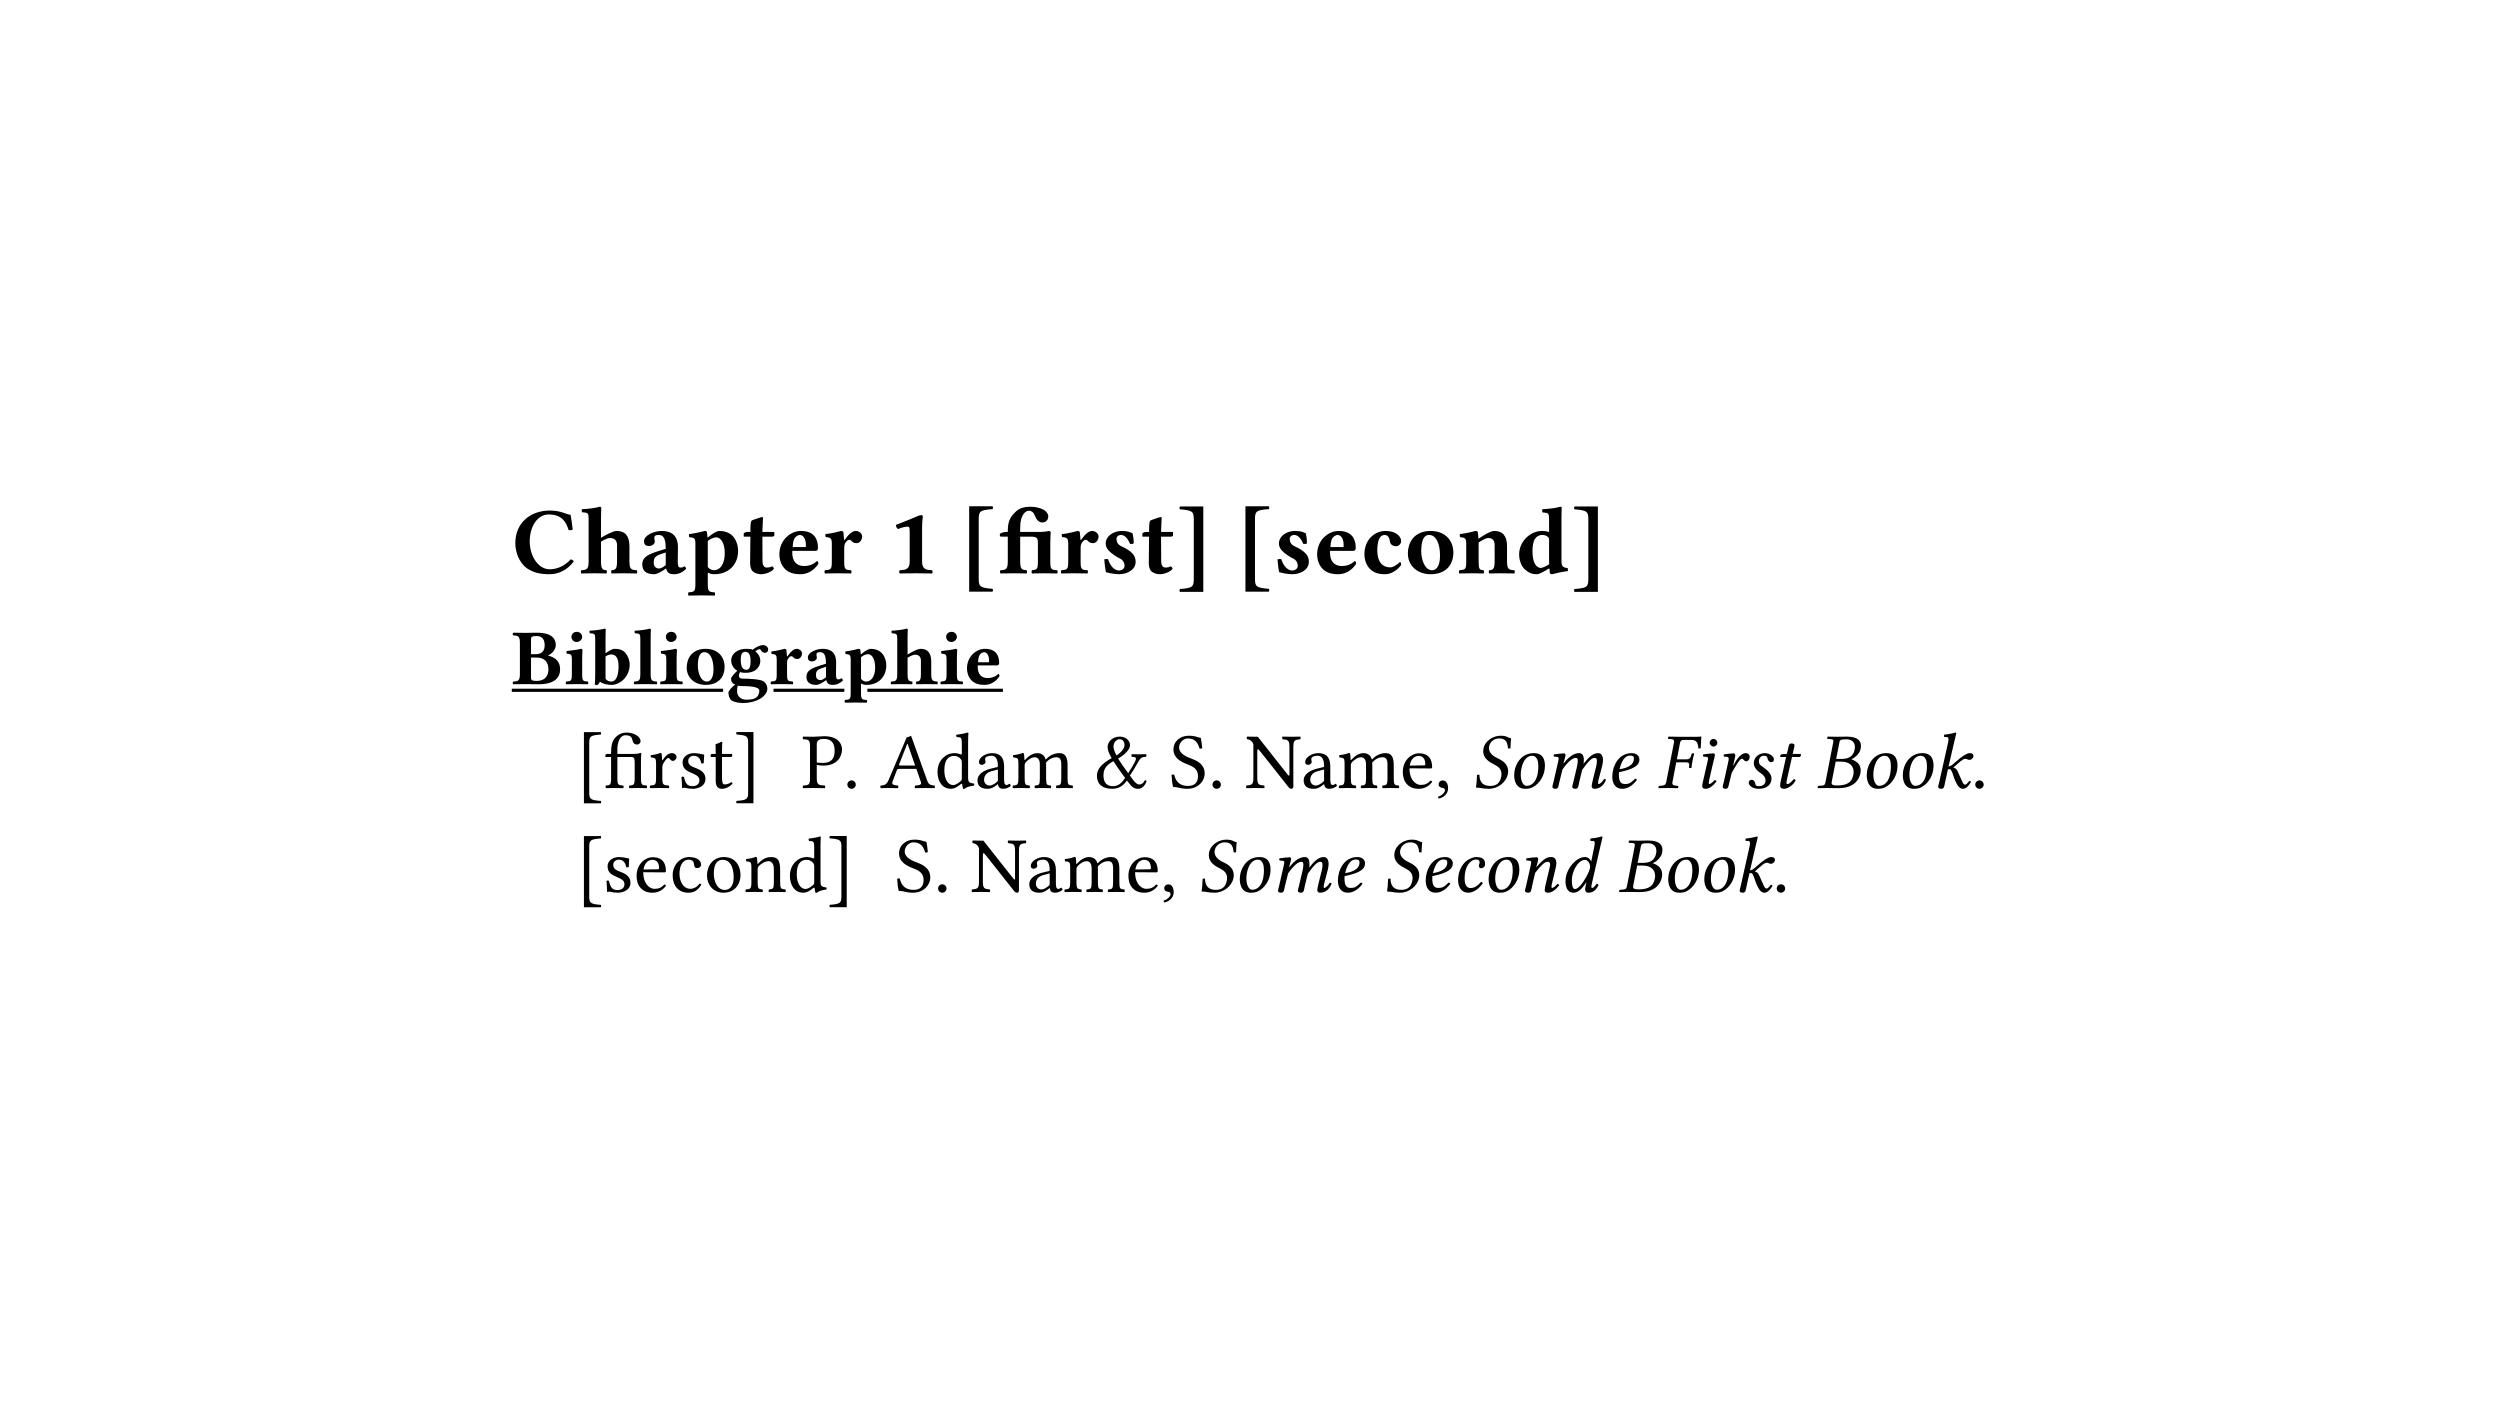 <svg class="typst-doc" viewBox="0 0 346.167 194.367" width="346.167pt" height="194.367pt" xmlns="http://www.w3.org/2000/svg" xmlns:xlink="http://www.w3.org/1999/xlink" xmlns:h5="http://www.w3.org/1999/xhtml">
    <path class="typst-shape" fill="#ffffff" fill-rule="nonzero" d="M 0 0 L 0 194.367 L 346.167 194.367 L 346.167 0 Z "/>
    <g>
        <g transform="translate(70.866 70.866)">
            <g class="typst-group">
                <g>
                    <g transform="translate(0 8.514)">
                        <g class="typst-text" transform="scale(1, -1)">
                            <use xlink:href="#g6C84CB64ECA36BE6277D08808ADAE210" x="0" fill="#000000" fill-rule="nonzero"/>
                            <use xlink:href="#gCE0273686BEEA6B761965161590305E0" x="9.319" fill="#000000" fill-rule="nonzero"/>
                            <use xlink:href="#g28C301AC659A3BC3D824F9BECCFE9749" x="17.49" fill="#000000" fill-rule="nonzero"/>
                            <use xlink:href="#g314C1DE4F1F1ACEF5927B89EBC12B22" x="24.169" fill="#000000" fill-rule="nonzero"/>
                            <use xlink:href="#gE720FEC4A9C694948F9B55BD510A9556" x="31.838" fill="#000000" fill-rule="nonzero"/>
                            <use xlink:href="#gD3F1E99236BDA703FCEB58D9623976DB" x="36.564" fill="#000000" fill-rule="nonzero"/>
                            <use xlink:href="#gB948471CE7AB05F05FFEE51221F840BD" x="43.019" fill="#000000" fill-rule="nonzero"/>
                            <use xlink:href="#gA94B3ECED12B5A3ECA7C109FE4C325A2" x="51.968" fill="#000000" fill-rule="nonzero"/>
                        </g>
                    </g>
                    <g transform="translate(62.053 8.514)">
                        <g class="typst-text" transform="scale(1, -1)">
                            <use xlink:href="#g15ECFB2993518A3A18E9862D2AED42C8" x="0" fill="#000000" fill-rule="nonzero"/>
                            <use xlink:href="#g19BA6387BF6A78D22D01D588B5D812D1" x="5.24" fill="#000000" fill-rule="nonzero"/>
                            <use xlink:href="#gB948471CE7AB05F05FFEE51221F840BD" x="13.702" fill="#000000" fill-rule="nonzero"/>
                            <use xlink:href="#g61469A9CC9430B1EACA28A51CCE57361" x="19.351" fill="#000000" fill-rule="nonzero"/>
                            <use xlink:href="#gE720FEC4A9C694948F9B55BD510A9556" x="24.988" fill="#000000" fill-rule="nonzero"/>
                            <use xlink:href="#g42CE86CCEA527A34C8F1B621ED853758" x="29.713" fill="#000000" fill-rule="nonzero"/>
                        </g>
                    </g>
                    <g transform="translate(100.307 8.514)">
                        <g class="typst-text" transform="scale(1, -1)">
                            <use xlink:href="#g15ECFB2993518A3A18E9862D2AED42C8" x="0" fill="#000000" fill-rule="nonzero"/>
                            <use xlink:href="#g61469A9CC9430B1EACA28A51CCE57361" x="5.082" fill="#000000" fill-rule="nonzero"/>
                            <use xlink:href="#gD3F1E99236BDA703FCEB58D9623976DB" x="10.718" fill="#000000" fill-rule="nonzero"/>
                            <use xlink:href="#g80ECE6BC2C1FBE8C9ED2943EB448A40C" x="17.266" fill="#000000" fill-rule="nonzero"/>
                            <use xlink:href="#g390CE1F6AFB03A6F04CF084636431D67" x="23.285" fill="#000000" fill-rule="nonzero"/>
                            <use xlink:href="#g4FFEDF36348A89AF446F31DACEDF9D01" x="30.558" fill="#000000" fill-rule="nonzero"/>
                            <use xlink:href="#gB4256514DE396C99334D15E0A08D53B1" x="38.689" fill="#000000" fill-rule="nonzero"/>
                            <use xlink:href="#g42CE86CCEA527A34C8F1B621ED853758" x="46.094" fill="#000000" fill-rule="nonzero"/>
                        </g>
                    </g>
                </g>
            </g>
        </g>
        <g transform="translate(70.866 94.725)">
            <g class="typst-text" transform="scale(1, -1)">
                <use xlink:href="#g9B1983524573A1B0EB9890458DFD293" x="0" fill="#000000" fill-rule="nonzero"/>
                <use xlink:href="#g4EA7DB10EC9617292E3FA147A1D29FE0" x="7.194" fill="#000000" fill-rule="nonzero"/>
                <use xlink:href="#g3E27AA6E94248F401FC6934740FF3DEA" x="10.736" fill="#000000" fill-rule="nonzero"/>
                <use xlink:href="#gD4083A8A081AD45F56FC49BA94D99312" x="16.698" fill="#000000" fill-rule="nonzero"/>
                <use xlink:href="#g4EA7DB10EC9617292E3FA147A1D29FE0" x="20.273" fill="#000000" fill-rule="nonzero"/>
                <use xlink:href="#g9784650ACC9F05CFECDCBF99A7BCBEFC" x="23.815" fill="#000000" fill-rule="nonzero"/>
                <use xlink:href="#g91A0E61D355854301807530C5F1C77B4" x="29.876" fill="#000000" fill-rule="nonzero"/>
                <use xlink:href="#g2E42112EE646683E20D4C8633DDAC4EC" x="35.607" fill="#000000" fill-rule="nonzero"/>
                <use xlink:href="#g4957622C6774E9876E2F55A61D46E4F3" x="40.315" fill="#000000" fill-rule="nonzero"/>
                <use xlink:href="#g74006609700013F5324BF97A7FE6429D" x="45.881" fill="#000000" fill-rule="nonzero"/>
                <use xlink:href="#g3E7AE727A62612B79798613634DF72AC" x="52.272" fill="#000000" fill-rule="nonzero"/>
                <use xlink:href="#g4EA7DB10EC9617292E3FA147A1D29FE0" x="59.081" fill="#000000" fill-rule="nonzero"/>
                <use xlink:href="#gFE3545337330A7F8290B0918D68A9BCE" x="62.623" fill="#000000" fill-rule="nonzero"/>
            </g>
        </g>
        <g transform="translate(70.866 95.583)">
            <path class="typst-shape" fill="none" stroke="#000000" stroke-width="0.44" stroke-linecap="butt" stroke-linejoin="miter" stroke-miterlimit="4" d="M 0 0 L 29.262 0 "/>
        </g>
        <g transform="translate(107.107 95.583)">
            <path class="typst-shape" fill="none" stroke="#000000" stroke-width="0.44" stroke-linecap="butt" stroke-linejoin="miter" stroke-miterlimit="4" d="M 0 0 L 9.805 0 "/>
        </g>
        <g transform="translate(120.102 95.583)">
            <path class="typst-shape" fill="none" stroke="#000000" stroke-width="0.44" stroke-linecap="butt" stroke-linejoin="miter" stroke-miterlimit="4" d="M 0 0 L 18.766 0 "/>
        </g>
        <g transform="translate(79.666 109.113)">
            <g class="typst-text" transform="scale(1, -1)">
                <use xlink:href="#g7D1693FAAB3AE0C0F08F35C2C780CAD6" x="0" fill="#000000" fill-rule="nonzero"/>
                <use xlink:href="#gC67D9D98BD0DF5469059EE3D8CEE2EA0" x="3.916" fill="#000000" fill-rule="nonzero"/>
                <use xlink:href="#g2B253D5670FE0B07F3986207325BF4E1" x="10.076" fill="#000000" fill-rule="nonzero"/>
                <use xlink:href="#gB595825C459E1798DF0F0962B145532B" x="14.168" fill="#000000" fill-rule="nonzero"/>
                <use xlink:href="#gCD092BCA9276B8126F529047B298E171" x="18.458" fill="#000000" fill-rule="nonzero"/>
                <use xlink:href="#gEC2D9532BB9D677461DE3A880E6F0945" x="21.934" fill="#000000" fill-rule="nonzero"/>
            </g>
        </g>
        <g transform="translate(111.016 109.113)">
            <g class="typst-text" transform="scale(1, -1)">
                <use xlink:href="#g69AC7F3B36BE92F857ACFEAFACAE10BC" x="0" fill="#000000" fill-rule="nonzero"/>
                <use xlink:href="#g5202530E4F0119ED6153C16C8617B808" x="5.687" fill="#000000" fill-rule="nonzero"/>
                <use xlink:href="#gD0830897BFFC002EB25C819BF8893074" x="10.857" fill="#000000" fill-rule="nonzero"/>
                <use xlink:href="#gBD6033CF4A2B9EF9E36BAA3245DF38DF" x="18.37" fill="#000000" fill-rule="nonzero"/>
                <use xlink:href="#g5911AAE245062A8D299F40B385BB6237" x="23.936" fill="#000000" fill-rule="nonzero"/>
                <use xlink:href="#gA55701A238DEEE52B55D178459B8A31E" x="28.963" fill="#000000" fill-rule="nonzero"/>
                <use xlink:href="#g6D61D86E69ED6FA392691A25AB0324D6" x="40.403" fill="#000000" fill-rule="nonzero"/>
                <use xlink:href="#gCEC0515240FE066ED2BBC50F2530D19D" x="50.908" fill="#000000" fill-rule="nonzero"/>
                <use xlink:href="#g5202530E4F0119ED6153C16C8617B808" x="56.243" fill="#000000" fill-rule="nonzero"/>
                <use xlink:href="#gC2B0BC46B5BAF5253A45A148AE4C2ED2" x="61.413" fill="#000000" fill-rule="nonzero"/>
                <use xlink:href="#g5911AAE245062A8D299F40B385BB6237" x="69.102" fill="#000000" fill-rule="nonzero"/>
                <use xlink:href="#gA55701A238DEEE52B55D178459B8A31E" x="74.129" fill="#000000" fill-rule="nonzero"/>
                <use xlink:href="#gA1D6D5B5741C7E91910DE585CEF15A85" x="82.819" fill="#000000" fill-rule="nonzero"/>
                <use xlink:href="#gA115F5A1D19D1FC4C82206FB67A7ADA6" x="87.626" fill="#000000" fill-rule="nonzero"/>
            </g>
        </g>
        <g transform="translate(203.812 109.113)">
            <g class="typst-text" transform="scale(1, -1)">
                <use xlink:href="#gFD6B9C1477D66F820F907A8C83EF41FF" x="0" fill="#000000" fill-rule="nonzero"/>
                <use xlink:href="#g55A51F00D159CFC3A08D7CBB75FB2F3F" x="4.994" fill="#000000" fill-rule="nonzero"/>
                <use xlink:href="#g1109E7E64D7B13A2899E4ABAB0E0C75E" x="9.911" fill="#000000" fill-rule="nonzero"/>
                <use xlink:href="#gD945A454021A533C9DF3B8340DDA9064" x="18.524" fill="#000000" fill-rule="nonzero"/>
                <use xlink:href="#g1258CF05644B22598DC92421DD8E7C2D" x="25.685" fill="#000000" fill-rule="nonzero"/>
                <use xlink:href="#g14199DC6D26ACC7472EEAD89D2694AC9" x="30.712" fill="#000000" fill-rule="nonzero"/>
                <use xlink:href="#gCE9A02BE81E70EF9D50EFB6310D04D74" x="33.748" fill="#000000" fill-rule="nonzero"/>
                <use xlink:href="#gE49EA902E78A0EA63F06016F69E48F2C" x="37.675" fill="#000000" fill-rule="nonzero"/>
                <use xlink:href="#g40BC6B9A4AF05EB0BBC4535D523AE7EF" x="41.558" fill="#000000" fill-rule="nonzero"/>
                <use xlink:href="#g26CF8AA531B16C13B3ECBBC546F451DA" x="47.685" fill="#000000" fill-rule="nonzero"/>
                <use xlink:href="#g55A51F00D159CFC3A08D7CBB75FB2F3F" x="53.812" fill="#000000" fill-rule="nonzero"/>
                <use xlink:href="#g55A51F00D159CFC3A08D7CBB75FB2F3F" x="58.806" fill="#000000" fill-rule="nonzero"/>
                <use xlink:href="#g85C682E9EF4911F1488C30FAD0BA4B08" x="63.723" fill="#000000" fill-rule="nonzero"/>
            </g>
        </g>
        <g transform="translate(272.881 109.113)">
            <g class="typst-text" transform="scale(1, -1)">
                <use xlink:href="#g5202530E4F0119ED6153C16C8617B808" x="0" fill="#000000" fill-rule="nonzero"/>
            </g>
        </g>
        <g transform="translate(79.666 123.501)">
            <g class="typst-text" transform="scale(1, -1)">
                <use xlink:href="#g7D1693FAAB3AE0C0F08F35C2C780CAD6" x="0" fill="#000000" fill-rule="nonzero"/>
                <use xlink:href="#gB595825C459E1798DF0F0962B145532B" x="3.784" fill="#000000" fill-rule="nonzero"/>
                <use xlink:href="#gA1D6D5B5741C7E91910DE585CEF15A85" x="8.074" fill="#000000" fill-rule="nonzero"/>
                <use xlink:href="#gAD67FDDE5987B4A03CF207512AD801E8" x="13.068" fill="#000000" fill-rule="nonzero"/>
                <use xlink:href="#g44DAD61C3EACE479C922CF0BF97594DD" x="17.776" fill="#000000" fill-rule="nonzero"/>
                <use xlink:href="#g31CFFB94529883355D1B548A36404135" x="23.32" fill="#000000" fill-rule="nonzero"/>
                <use xlink:href="#gBD6033CF4A2B9EF9E36BAA3245DF38DF" x="29.282" fill="#000000" fill-rule="nonzero"/>
                <use xlink:href="#gEC2D9532BB9D677461DE3A880E6F0945" x="34.848" fill="#000000" fill-rule="nonzero"/>
            </g>
        </g>
        <g transform="translate(123.93 123.501)">
            <g class="typst-text" transform="scale(1, -1)">
                <use xlink:href="#gCEC0515240FE066ED2BBC50F2530D19D" x="0" fill="#000000" fill-rule="nonzero"/>
                <use xlink:href="#g5202530E4F0119ED6153C16C8617B808" x="5.335" fill="#000000" fill-rule="nonzero"/>
                <use xlink:href="#gC2B0BC46B5BAF5253A45A148AE4C2ED2" x="10.505" fill="#000000" fill-rule="nonzero"/>
                <use xlink:href="#g5911AAE245062A8D299F40B385BB6237" x="18.194" fill="#000000" fill-rule="nonzero"/>
                <use xlink:href="#gA55701A238DEEE52B55D178459B8A31E" x="23.221" fill="#000000" fill-rule="nonzero"/>
                <use xlink:href="#gA1D6D5B5741C7E91910DE585CEF15A85" x="31.911" fill="#000000" fill-rule="nonzero"/>
                <use xlink:href="#gA115F5A1D19D1FC4C82206FB67A7ADA6" x="36.718" fill="#000000" fill-rule="nonzero"/>
            </g>
        </g>
        <g transform="translate(165.818 123.501)">
            <g class="typst-text" transform="scale(1, -1)">
                <use xlink:href="#gFD6B9C1477D66F820F907A8C83EF41FF" x="0" fill="#000000" fill-rule="nonzero"/>
                <use xlink:href="#g55A51F00D159CFC3A08D7CBB75FB2F3F" x="4.994" fill="#000000" fill-rule="nonzero"/>
                <use xlink:href="#g1109E7E64D7B13A2899E4ABAB0E0C75E" x="9.911" fill="#000000" fill-rule="nonzero"/>
                <use xlink:href="#gD945A454021A533C9DF3B8340DDA9064" x="18.524" fill="#000000" fill-rule="nonzero"/>
                <use xlink:href="#gFD6B9C1477D66F820F907A8C83EF41FF" x="25.685" fill="#000000" fill-rule="nonzero"/>
                <use xlink:href="#gD945A454021A533C9DF3B8340DDA9064" x="30.679" fill="#000000" fill-rule="nonzero"/>
                <use xlink:href="#g37A37EF93EB8EE1206FECA14C29C977B" x="35.167" fill="#000000" fill-rule="nonzero"/>
                <use xlink:href="#g55A51F00D159CFC3A08D7CBB75FB2F3F" x="39.446" fill="#000000" fill-rule="nonzero"/>
                <use xlink:href="#gCCEB61C596D7A7F2DF7FCCC342971A55" x="44.363" fill="#000000" fill-rule="nonzero"/>
                <use xlink:href="#g94734B50A5CBB85B6845398A6463DCCC" x="50.061" fill="#000000" fill-rule="nonzero"/>
                <use xlink:href="#g26CF8AA531B16C13B3ECBBC546F451DA" x="58.19" fill="#000000" fill-rule="nonzero"/>
                <use xlink:href="#g55A51F00D159CFC3A08D7CBB75FB2F3F" x="64.317" fill="#000000" fill-rule="nonzero"/>
                <use xlink:href="#g55A51F00D159CFC3A08D7CBB75FB2F3F" x="69.311" fill="#000000" fill-rule="nonzero"/>
                <use xlink:href="#g85C682E9EF4911F1488C30FAD0BA4B08" x="74.228" fill="#000000" fill-rule="nonzero"/>
            </g>
        </g>
        <g transform="translate(245.392 123.501)">
            <g class="typst-text" transform="scale(1, -1)">
                <use xlink:href="#g5202530E4F0119ED6153C16C8617B808" x="0" fill="#000000" fill-rule="nonzero"/>
            </g>
        </g>
    </g>
    <defs id="glyph">
        <symbol id="g6C84CB64ECA36BE6277D08808ADAE210" overflow="visible">
            <path d="M 5.24 -0.132 C 6.521 -0.132 7.696 0.475 8.593 1.65 C 8.527 1.769 8.303 1.927 8.158 1.927 C 7.22 0.898 6.151 0.554 5.227 0.554 C 3.696 0.554 2.482 2.35 2.482 4.409 C 2.482 6.455 3.538 8.144 5.108 8.144 C 6.93 8.144 7.524 7.115 7.867 5.98 C 8.026 5.927 8.29 5.966 8.435 6.046 C 8.369 6.732 8.263 7.366 8.144 8.092 C 7.471 8.158 6.877 8.686 5.254 8.686 C 2.666 8.686 0.488 7.062 0.488 4.158 C 0.488 2.917 1.03 1.465 2.086 0.7 C 2.93 0.092 3.96 -0.132 5.24 -0.132 Z "/>
        </symbol>
        <symbol id="gCE0273686BEEA6B761965161590305E0" overflow="visible">
            <path d="M 6.97 1.69 L 6.97 3.749 C 6.97 5.201 6.349 5.861 5.214 5.861 C 4.726 5.861 3.788 5.372 3.036 4.91 L 3.036 7.696 C 3.036 8.554 3.076 9.042 3.076 9.042 C 3.076 9.161 2.983 9.214 2.864 9.214 C 2.376 9.055 1.32 8.91 0.383 8.87 C 0.343 8.712 0.356 8.567 0.422 8.448 C 1.254 8.382 1.32 8.369 1.32 7.458 L 1.32 1.676 C 1.32 0.581 1.109 0.462 0.304 0.422 C 0.224 0.343 0.224 0.053 0.304 -0.026 C 0.858 -0.013 1.452 0 2.178 0 C 2.812 0 3.221 -0.013 3.788 -0.026 C 3.868 0.053 3.868 0.343 3.788 0.422 C 3.234 0.462 3.036 0.581 3.036 1.676 L 3.036 4.382 C 3.59 4.726 4.026 4.884 4.264 4.884 C 4.792 4.884 5.254 4.646 5.254 3.894 L 5.254 1.69 C 5.254 0.581 5.042 0.462 4.501 0.422 C 4.422 0.343 4.422 0.053 4.501 -0.026 C 5.056 -0.013 5.478 0 6.112 0 C 6.838 0 7.418 -0.013 7.986 -0.026 C 8.065 0.053 8.065 0.343 7.986 0.422 C 7.181 0.462 6.97 0.581 6.97 1.69 Z "/>
        </symbol>
        <symbol id="g28C301AC659A3BC3D824F9BECCFE9749" overflow="visible">
            <path d="M 3.894 0.647 C 3.986 0.106 4.343 -0.132 4.924 -0.132 C 5.65 -0.132 6.164 0.145 6.653 0.607 C 6.626 0.766 6.574 0.871 6.415 0.977 C 6.244 0.845 6.112 0.792 5.861 0.792 C 5.57 0.792 5.491 1.03 5.491 1.676 L 5.518 3.577 C 5.518 5.478 4.343 5.861 3.26 5.861 C 2.297 5.861 0.818 5.306 0.818 4.435 C 0.818 4.066 0.977 3.775 1.492 3.775 C 1.967 3.775 2.31 4.066 2.31 4.382 C 2.31 4.448 2.297 4.528 2.284 4.607 C 2.257 4.739 2.231 4.871 2.257 5.003 C 2.27 5.148 2.376 5.306 2.812 5.306 C 3.366 5.306 3.828 5.069 3.828 3.392 L 2.944 3.115 C 1.558 2.68 0.581 2.297 0.581 1.254 C 0.581 0.343 1.082 -0.132 2.231 -0.132 C 2.614 -0.132 3.379 0.29 3.815 0.634 Z M 3.828 2.878 L 3.828 1.135 C 3.498 0.871 3.168 0.66 2.93 0.66 C 2.363 0.66 2.165 1.043 2.165 1.452 C 2.165 1.94 2.204 2.35 3.142 2.653 Z "/>
        </symbol>
        <symbol id="g314C1DE4F1F1ACEF5927B89EBC12B22" overflow="visible">
            <path d="M 1.254 4.079 L 1.254 -1.452 C 1.254 -2.548 1.109 -2.574 0.304 -2.64 C 0.224 -2.719 0.224 -3.01 0.304 -3.089 C 0.858 -3.076 1.412 -3.062 2.112 -3.062 C 2.812 -3.062 3.353 -3.076 3.92 -3.089 C 4 -3.01 4 -2.719 3.92 -2.64 C 3.115 -2.587 2.97 -2.548 2.97 -1.452 L 2.97 0.092 C 3.26 -0.053 3.538 -0.132 3.854 -0.132 C 5.861 -0.132 7.168 1.188 7.168 3.128 C 7.168 3.868 6.89 4.686 6.376 5.201 C 5.914 5.663 5.254 5.861 4.567 5.861 C 4.184 5.861 3.472 5.399 3.01 4.976 L 2.93 4.976 C 2.904 5.346 2.864 5.636 2.864 5.636 C 2.851 5.795 2.746 5.861 2.561 5.861 C 2.072 5.729 1.28 5.544 0.37 5.425 C 0.343 5.346 0.37 5.082 0.396 5.003 C 1.122 4.937 1.254 4.831 1.254 4.079 Z M 2.97 0.858 L 2.97 4.237 C 2.97 4.316 2.97 4.382 2.97 4.462 C 3.353 4.805 3.841 4.976 4.145 4.976 C 4.686 4.976 5.32 4.316 5.32 2.772 C 5.32 1.663 4.924 0.422 3.775 0.422 C 3.63 0.422 3.3 0.502 2.97 0.858 Z "/>
        </symbol>
        <symbol id="gE720FEC4A9C694948F9B55BD510A9556" overflow="visible">
            <path d="M 0.832 5.729 C 0.647 5.729 0.449 5.676 0.277 5.531 L 0.277 5.148 C 0.277 5.082 0.29 5.069 0.343 5.069 L 1.201 5.069 C 1.175 3.736 1.162 2.046 1.162 1.386 C 1.162 0.924 1.28 0.475 1.558 0.238 C 1.861 -0.013 2.336 -0.132 2.653 -0.132 C 3.379 -0.132 4.184 0.238 4.448 0.607 C 4.448 0.766 4.369 0.845 4.211 0.977 C 4.039 0.845 3.709 0.792 3.458 0.792 C 3.168 0.792 2.878 1.016 2.878 1.676 C 2.878 2.336 2.864 3.749 2.864 5.069 L 4.198 5.069 C 4.33 5.069 4.514 5.122 4.514 5.24 L 4.514 5.65 C 4.514 5.702 4.475 5.729 4.409 5.729 L 2.864 5.729 L 2.878 6.178 C 2.904 7.062 2.944 7.669 2.944 7.669 C 2.944 7.748 2.904 7.788 2.838 7.788 C 2.746 7.788 2.257 7.643 2.046 7.55 C 1.822 7.458 1.439 7.379 1.346 7.26 C 1.254 7.141 1.201 6.785 1.201 5.729 Z "/>
        </symbol>
        <symbol id="gD3F1E99236BDA703FCEB58D9623976DB" overflow="visible">
            <path d="M 5.689 1.703 C 5.148 1.148 4.435 1.003 3.934 1.003 C 2.904 1.003 2.27 1.597 2.27 2.891 C 2.27 2.983 2.284 3.036 2.284 3.102 L 5.452 3.102 C 5.768 3.102 5.834 3.326 5.834 3.511 C 5.834 4.633 5.399 5.861 3.458 5.861 C 2.072 5.861 0.488 4.633 0.488 2.614 C 0.488 1.848 0.766 1.043 1.333 0.528 C 1.835 0.079 2.482 -0.132 3.419 -0.132 C 4.33 -0.132 5.227 0.33 5.887 1.294 C 5.887 1.465 5.821 1.703 5.689 1.703 Z M 2.336 3.63 C 2.35 4.092 2.416 4.594 2.6 4.858 C 2.812 5.174 3.168 5.306 3.313 5.306 C 3.67 5.306 4.158 4.963 4.158 3.907 C 4.158 3.828 4.158 3.656 4.132 3.63 Z "/>
        </symbol>
        <symbol id="gB948471CE7AB05F05FFEE51221F840BD" overflow="visible">
            <path d="M 3.01 3.538 C 3.01 4.013 3.155 4.211 3.326 4.409 C 3.432 4.541 3.551 4.633 3.749 4.633 C 3.868 4.633 4.013 4.514 4.118 4.382 C 4.211 4.277 4.435 4.171 4.739 4.171 C 5.122 4.171 5.491 4.567 5.491 5.122 C 5.491 5.465 5.095 5.861 4.62 5.861 C 4.158 5.861 3.656 5.465 3.049 4.594 L 2.996 4.594 C 2.97 4.99 2.904 5.636 2.904 5.636 C 2.891 5.755 2.785 5.861 2.6 5.861 C 1.98 5.702 1.28 5.518 0.409 5.425 C 0.383 5.346 0.409 5.095 0.436 5.016 C 1.162 4.95 1.294 4.831 1.294 4.079 L 1.294 1.61 C 1.294 0.515 1.148 0.488 0.343 0.422 C 0.264 0.343 0.264 0.053 0.343 -0.026 C 0.898 -0.013 1.452 0 2.152 0 C 2.851 0 3.392 -0.013 3.96 -0.026 C 4.039 0.053 4.039 0.343 3.96 0.422 C 3.155 0.475 3.01 0.515 3.01 1.61 Z "/>
        </symbol>
        <symbol id="gA94B3ECED12B5A3ECA7C109FE4C325A2" overflow="visible">
            <path d="M 4.844 1.61 L 4.844 6.376 C 4.844 7.075 4.95 7.828 4.95 7.828 C 4.95 7.999 4.844 8.052 4.726 8.052 C 4.594 8.052 4.369 7.999 4.066 7.854 C 3.26 7.484 2.363 7.168 1.214 6.692 C 1.228 6.468 1.32 6.257 1.505 6.125 C 2.218 6.428 2.693 6.455 2.878 6.455 C 3.049 6.455 3.128 6.402 3.128 5.742 L 3.128 1.61 C 3.128 0.515 2.495 0.462 1.769 0.422 C 1.637 0.343 1.637 0.053 1.769 -0.026 C 2.851 -0.013 3.472 0 4 0 C 4.528 0 5.122 -0.013 6.204 -0.026 C 6.336 0.053 6.336 0.343 6.204 0.422 C 5.478 0.462 4.844 0.515 4.844 1.61 Z "/>
        </symbol>
        <symbol id="g15ECFB2993518A3A18E9862D2AED42C8" overflow="visible">
            <path d="M 1.28 -2.548 L 4.514 -2.548 C 4.594 -2.468 4.594 -2.231 4.514 -2.152 C 2.693 -2.006 2.6 -1.808 2.6 -0.66 L 2.6 7.405 C 2.6 8.554 2.706 8.752 4.514 8.884 C 4.594 8.963 4.594 9.2 4.514 9.28 L 1.28 9.28 Z "/>
        </symbol>
        <symbol id="g19BA6387BF6A78D22D01D588B5D812D1" overflow="visible">
            <path d="M 3.102 1.69 L 3.102 5.069 L 4.831 5.069 C 5.438 5.003 5.557 4.858 5.557 4.145 L 5.557 1.61 C 5.557 0.515 5.399 0.488 4.739 0.422 C 4.66 0.343 4.66 0.053 4.739 -0.026 C 5.293 -0.013 5.768 0 6.415 0 C 7.115 0 7.656 -0.013 8.224 -0.026 C 8.303 0.053 8.303 0.343 8.224 0.422 C 7.418 0.475 7.273 0.515 7.273 1.61 L 7.273 4.237 C 7.273 4.897 7.326 5.636 7.326 5.636 C 7.326 5.782 7.207 5.861 7.022 5.861 C 6.824 5.782 6.442 5.755 5.993 5.729 L 3.102 5.729 L 3.102 6.31 C 3.102 8.276 3.973 8.659 4.264 8.659 C 4.699 8.659 4.976 8.435 5.174 7.894 C 5.333 7.471 5.663 7.036 6.151 7.036 C 6.613 7.036 6.996 7.326 6.996 7.92 C 6.996 8.158 6.745 8.58 6.336 8.804 C 5.9 9.042 5.227 9.214 4.514 9.214 C 3.696 9.214 2.983 9.016 2.495 8.54 C 1.888 7.946 1.386 7.392 1.386 5.9 L 1.386 5.729 L 1.228 5.729 C 0.779 5.729 0.29 5.531 0.29 5.425 L 0.29 5.201 C 0.29 5.108 0.343 5.069 0.647 5.069 L 1.386 5.069 L 1.386 1.663 C 1.386 0.581 1.175 0.462 0.37 0.422 C 0.29 0.343 0.29 0.053 0.37 -0.026 C 0.924 -0.013 1.518 0 2.244 0 C 2.93 0 3.419 -0.013 3.986 -0.026 C 4.066 0.053 4.066 0.343 3.986 0.422 C 3.3 0.475 3.102 0.581 3.102 1.69 Z "/>
        </symbol>
        <symbol id="g61469A9CC9430B1EACA28A51CCE57361" overflow="visible">
            <path d="M 0.634 1.927 C 0.686 1.28 0.752 0.66 0.858 0.158 C 1.109 0.079 1.954 -0.132 2.693 -0.132 C 3.709 -0.132 4.976 0.422 4.976 1.571 C 4.976 2.02 4.871 2.376 4.567 2.706 C 4.198 3.128 3.643 3.458 3.036 3.722 C 2.508 3.947 2.323 4.369 2.323 4.752 C 2.323 5.056 2.574 5.306 2.957 5.306 C 3.419 5.306 3.868 4.884 4.198 4.079 C 4.435 4.039 4.58 4.052 4.712 4.145 C 4.712 4.62 4.66 5.122 4.541 5.544 C 4.118 5.729 3.788 5.861 3.062 5.861 C 2.363 5.861 1.703 5.597 1.28 5.174 C 0.977 4.871 0.832 4.501 0.832 4.145 C 0.832 3.749 0.99 3.432 1.241 3.155 C 1.65 2.706 2.376 2.244 2.772 2.059 C 3.3 1.822 3.445 1.346 3.445 1.03 C 3.445 0.607 3.023 0.383 2.666 0.383 C 2.072 0.383 1.439 0.99 1.162 1.954 C 0.95 1.993 0.845 1.98 0.634 1.927 Z "/>
        </symbol>
        <symbol id="g42CE86CCEA527A34C8F1B621ED853758" overflow="visible">
            <path d="M 3.986 9.253 L 0.752 9.253 C 0.673 9.174 0.673 8.936 0.752 8.857 C 2.574 8.712 2.666 8.514 2.666 7.366 L 2.666 -0.7 C 2.666 -1.848 2.561 -2.046 0.752 -2.178 C 0.673 -2.257 0.673 -2.495 0.752 -2.574 L 3.986 -2.574 Z "/>
        </symbol>
        <symbol id="g80ECE6BC2C1FBE8C9ED2943EB448A40C" overflow="visible">
            <path d="M 5.57 1.148 C 5.57 1.307 5.544 1.558 5.399 1.558 C 4.871 1.069 4.422 0.818 4.039 0.818 C 3.049 0.818 2.27 1.531 2.27 3.115 C 2.27 4.58 2.6 5.306 3.3 5.306 C 3.788 5.306 3.986 4.792 4.026 4.369 C 4.066 4.013 4.422 3.749 4.844 3.749 C 5.267 3.749 5.57 4.079 5.57 4.488 C 5.57 5.082 4.858 5.861 3.419 5.861 C 1.861 5.861 0.488 4.607 0.488 2.653 C 0.488 1.795 0.792 1.043 1.307 0.554 C 1.822 0.066 2.429 -0.132 3.366 -0.132 C 4.158 -0.132 5.069 0.422 5.57 1.148 Z "/>
        </symbol>
        <symbol id="g390CE1F6AFB03A6F04CF084636431D67" overflow="visible">
            <path d="M 0.488 2.732 C 0.488 1.003 1.861 -0.132 3.63 -0.132 C 4.567 -0.132 5.346 0.132 5.887 0.62 C 6.56 1.214 6.785 2.112 6.785 2.851 C 6.785 4.58 5.61 5.861 3.643 5.861 C 2.548 5.861 1.729 5.478 1.214 4.884 C 0.713 4.303 0.488 3.511 0.488 2.732 Z M 3.432 5.306 C 4.33 5.306 4.937 4.237 4.937 2.429 C 4.937 0.845 4.316 0.422 3.841 0.422 C 2.759 0.422 2.336 2.046 2.336 3.023 C 2.336 4.237 2.548 5.306 3.432 5.306 Z "/>
        </symbol>
        <symbol id="g4FFEDF36348A89AF446F31DACEDF9D01" overflow="visible">
            <path d="M 3.01 1.61 L 3.01 4.264 C 3.538 4.62 4.066 4.884 4.303 4.884 C 4.831 4.884 5.227 4.646 5.227 3.894 L 5.227 1.69 C 5.227 0.581 5.016 0.462 4.475 0.422 C 4.396 0.343 4.396 0.053 4.475 -0.026 C 5.029 -0.013 5.452 0 6.085 0 C 6.811 0 7.392 -0.013 7.96 -0.026 C 8.039 0.053 8.039 0.343 7.96 0.422 C 7.154 0.462 6.943 0.581 6.943 1.69 L 6.943 3.749 C 6.943 5.201 6.323 5.861 5.188 5.861 C 4.66 5.861 3.722 5.28 2.996 4.778 C 2.957 5.24 2.904 5.636 2.904 5.636 C 2.891 5.795 2.785 5.861 2.6 5.861 C 2.112 5.729 1.32 5.544 0.409 5.425 C 0.383 5.346 0.409 5.082 0.436 5.003 C 1.162 4.937 1.294 4.831 1.294 4.079 L 1.294 1.61 C 1.294 0.515 1.148 0.488 0.343 0.422 C 0.264 0.343 0.264 0.053 0.343 -0.026 C 0.898 -0.013 1.452 0 2.152 0 C 2.759 0 3.128 -0.013 3.696 -0.026 C 3.775 0.053 3.775 0.343 3.696 0.422 C 3.142 0.475 3.01 0.515 3.01 1.61 Z "/>
        </symbol>
        <symbol id="gB4256514DE396C99334D15E0A08D53B1" overflow="visible">
            <path d="M 4.686 0.634 C 4.712 0.317 4.739 0.092 4.739 0.092 C 4.752 -0.066 4.858 -0.132 5.042 -0.132 C 5.531 0 6.323 0.185 7.234 0.304 C 7.26 0.383 7.234 0.647 7.207 0.726 C 6.494 0.792 6.349 1.003 6.349 1.756 L 6.349 7.696 C 6.349 8.554 6.389 9.042 6.389 9.042 C 6.389 9.161 6.296 9.214 6.178 9.214 C 5.689 9.055 4.633 8.91 3.696 8.87 C 3.656 8.712 3.67 8.54 3.736 8.422 C 4.567 8.356 4.633 8.342 4.633 7.432 L 4.633 5.716 C 4.382 5.795 4.066 5.861 3.683 5.861 C 1.98 5.861 0.488 4.369 0.488 2.614 C 0.488 1.835 0.766 0.924 1.412 0.422 C 1.888 0.053 2.218 -0.132 2.957 -0.132 C 3.313 -0.132 4.29 0.449 4.567 0.634 Z M 4.646 1.254 C 4.369 1.03 3.67 0.739 3.511 0.739 C 2.851 0.739 2.336 1.478 2.336 3.023 C 2.336 3.722 2.416 4.33 2.666 4.739 C 2.891 5.095 3.247 5.306 3.643 5.306 C 3.986 5.306 4.316 5.267 4.633 4.831 L 4.633 1.584 C 4.633 1.478 4.633 1.36 4.646 1.254 Z "/>
        </symbol>
        <symbol id="g9B1983524573A1B0EB9890458DFD293" overflow="visible">
            <path d="M 1.903 7.095 C 1.463 7.095 0.209 7.117 0.209 7.117 C 0.099 7.051 0.099 6.809 0.209 6.743 C 0.814 6.71 1.122 6.666 1.122 5.753 L 1.122 1.342 C 1.122 0.429 0.814 0.385 0.209 0.352 C 0.099 0.286 0.099 0.044 0.209 -0.022 C 0.209 -0.022 1.463 0 1.903 0 C 2.343 0 3.047 -0.022 3.707 -0.022 C 5.962 -0.022 6.688 0.924 6.688 2.046 C 6.688 3.014 6.204 3.641 5.038 3.949 L 5.038 3.971 C 5.632 4.235 6.094 4.84 6.094 5.401 C 6.094 6.16 5.687 7.117 3.465 7.117 C 2.915 7.117 2.255 7.095 1.903 7.095 Z M 2.662 3.674 L 3.443 3.674 C 4.576 3.674 5.071 3.003 5.071 2.057 C 5.071 1.397 4.84 0.44 3.388 0.44 C 2.728 0.44 2.662 0.605 2.662 0.924 Z M 2.662 6.182 C 2.662 6.501 2.717 6.655 3.432 6.655 C 3.938 6.655 4.554 6.457 4.554 5.379 C 4.554 4.499 4.059 4.136 3.278 4.136 L 2.662 4.136 Z "/>
        </symbol>
        <symbol id="g4EA7DB10EC9617292E3FA147A1D29FE0" overflow="visible">
            <path d="M 2.552 1.342 L 2.552 3.531 C 2.552 4.081 2.596 4.697 2.596 4.697 C 2.596 4.818 2.497 4.884 2.343 4.884 C 2.035 4.763 1.144 4.675 0.385 4.576 C 0.363 4.51 0.385 4.29 0.407 4.224 C 1.012 4.169 1.122 4.081 1.122 3.454 L 1.122 1.342 C 1.122 0.429 1.001 0.407 0.33 0.352 C 0.264 0.286 0.264 0.044 0.33 -0.022 C 0.792 -0.011 1.254 0 1.837 0 C 2.42 0 2.871 -0.011 3.344 -0.022 C 3.41 0.044 3.41 0.286 3.344 0.352 C 2.673 0.396 2.552 0.429 2.552 1.342 Z M 1.067 6.556 C 1.067 6.193 1.331 5.83 1.771 5.83 C 2.266 5.83 2.552 6.226 2.552 6.512 C 2.552 6.842 2.299 7.238 1.837 7.238 C 1.32 7.238 1.067 6.886 1.067 6.556 Z "/>
        </symbol>
        <symbol id="g3E27AA6E94248F401FC6934740FF3DEA" overflow="visible">
            <path d="M 0.814 1.397 C 0.814 0.484 0.792 0.352 0.748 -0.066 C 0.88 -0.11 1.001 -0.143 1.122 -0.143 C 1.265 -0.022 1.375 0.132 1.474 0.33 C 1.903 0 2.574 -0.11 3.08 -0.11 C 4.301 -0.11 5.588 1.1 5.588 2.673 C 5.588 3.3 5.346 3.916 4.994 4.323 C 4.598 4.774 4.07 4.884 3.487 4.884 C 3.146 4.884 2.563 4.499 2.244 4.268 L 2.244 6.413 C 2.244 7.128 2.277 7.535 2.277 7.535 C 2.277 7.634 2.2 7.678 2.101 7.678 C 1.694 7.546 0.814 7.425 0.033 7.392 C 0 7.26 0.011 7.139 0.066 7.04 C 0.759 6.985 0.814 6.974 0.814 6.215 Z M 2.244 3.828 C 2.607 4.07 2.849 4.103 3.102 4.103 C 3.641 4.103 4.048 3.608 4.048 2.53 C 4.048 1.628 3.894 0.352 3.025 0.352 C 2.706 0.352 2.453 0.484 2.244 0.737 Z "/>
        </symbol>
        <symbol id="gD4083A8A081AD45F56FC49BA94D99312" overflow="visible">
            <path d="M 1.1 1.397 C 1.1 0.484 0.924 0.385 0.253 0.352 C 0.187 0.286 0.187 0.044 0.253 -0.022 C 0.715 -0.011 1.21 0 1.815 0 C 2.42 0 2.904 -0.011 3.377 -0.022 C 3.443 0.044 3.443 0.286 3.377 0.352 C 2.706 0.385 2.53 0.484 2.53 1.397 L 2.53 6.413 C 2.53 7.128 2.563 7.535 2.563 7.535 C 2.563 7.634 2.486 7.678 2.387 7.678 C 1.98 7.546 1.1 7.425 0.319 7.392 C 0.286 7.26 0.297 7.139 0.352 7.04 C 1.045 6.985 1.1 6.974 1.1 6.215 Z "/>
        </symbol>
        <symbol id="g9784650ACC9F05CFECDCBF99A7BCBEFC" overflow="visible">
            <path d="M 0.407 2.277 C 0.407 0.836 1.551 -0.11 3.025 -0.11 C 3.806 -0.11 4.455 0.11 4.906 0.517 C 5.467 1.012 5.654 1.76 5.654 2.376 C 5.654 3.817 4.675 4.884 3.036 4.884 C 2.123 4.884 1.441 4.565 1.012 4.07 C 0.594 3.586 0.407 2.926 0.407 2.277 Z M 2.86 4.422 C 3.608 4.422 4.114 3.531 4.114 2.024 C 4.114 0.704 3.597 0.352 3.201 0.352 C 2.299 0.352 1.947 1.705 1.947 2.519 C 1.947 3.531 2.123 4.422 2.86 4.422 Z "/>
        </symbol>
        <symbol id="g91A0E61D355854301807530C5F1C77B4" overflow="visible">
            <path d="M 5.137 4.334 C 5.445 4.334 5.621 4.466 5.621 4.873 C 5.621 5.082 5.335 5.401 4.917 5.401 C 4.433 5.401 3.795 5.038 3.476 4.752 C 3.278 4.862 3.047 4.884 2.552 4.884 C 2.079 4.884 1.617 4.774 1.254 4.532 C 0.803 4.246 0.506 3.817 0.506 3.256 C 0.506 2.717 0.825 2.134 1.353 1.848 C 1.012 1.551 0.484 0.968 0.484 0.748 C 0.484 0.539 0.517 0.407 0.627 0.242 C 0.726 0.088 0.858 0 1.078 -0.066 C 0.605 -0.352 0.121 -0.979 0.121 -1.166 C 0.121 -1.573 0.253 -2.046 0.55 -2.255 C 0.979 -2.552 1.705 -2.618 2.233 -2.618 C 3.762 -2.618 5.511 -1.815 5.511 -0.605 C 5.511 -0.374 5.401 0.099 4.961 0.396 C 4.532 0.682 2.882 0.759 2.068 0.759 C 1.87 0.759 1.573 0.781 1.573 1.221 C 1.573 1.397 1.683 1.551 1.738 1.683 C 1.969 1.573 2.2 1.562 2.541 1.562 C 3.102 1.562 3.619 1.705 3.993 2.035 C 4.312 2.321 4.532 2.706 4.532 3.201 C 4.532 3.817 4.224 4.224 3.85 4.532 C 3.938 4.642 4.301 4.84 4.411 4.84 C 4.51 4.84 4.587 4.774 4.62 4.708 C 4.664 4.565 4.862 4.334 5.137 4.334 Z M 1.925 -0.275 C 2.772 -0.275 4.4 -0.308 4.4 -0.891 C 4.4 -1.287 4.224 -1.738 3.861 -1.936 C 3.52 -2.134 2.959 -2.156 2.541 -2.156 C 1.815 -2.156 1.32 -1.617 1.32 -1.056 C 1.32 -0.682 1.32 -0.429 1.441 -0.209 C 1.551 -0.253 1.694 -0.275 1.925 -0.275 Z M 3.19 3.168 C 3.19 2.112 2.882 1.98 2.596 1.98 C 1.914 1.98 1.826 2.794 1.826 3.355 C 1.826 4.169 2.024 4.466 2.453 4.466 C 2.97 4.466 3.19 4.037 3.19 3.168 Z "/>
        </symbol>
        <symbol id="g2E42112EE646683E20D4C8633DDAC4EC" overflow="visible">
            <path d="M 2.508 2.948 C 2.508 3.344 2.629 3.509 2.772 3.674 C 2.86 3.784 2.959 3.861 3.124 3.861 C 3.223 3.861 3.344 3.762 3.432 3.652 C 3.509 3.564 3.696 3.476 3.949 3.476 C 4.268 3.476 4.576 3.806 4.576 4.268 C 4.576 4.554 4.246 4.884 3.85 4.884 C 3.465 4.884 3.047 4.554 2.541 3.828 L 2.497 3.828 C 2.475 4.158 2.42 4.697 2.42 4.697 C 2.409 4.796 2.321 4.884 2.167 4.884 C 1.65 4.752 1.067 4.598 0.341 4.521 C 0.319 4.455 0.341 4.246 0.363 4.18 C 0.968 4.125 1.078 4.026 1.078 3.399 L 1.078 1.342 C 1.078 0.429 0.957 0.407 0.286 0.352 C 0.22 0.286 0.22 0.044 0.286 -0.022 C 0.748 -0.011 1.21 0 1.793 0 C 2.376 0 2.827 -0.011 3.3 -0.022 C 3.366 0.044 3.366 0.286 3.3 0.352 C 2.629 0.396 2.508 0.429 2.508 1.342 Z "/>
        </symbol>
        <symbol id="g4957622C6774E9876E2F55A61D46E4F3" overflow="visible">
            <path d="M 3.245 0.539 C 3.322 0.088 3.619 -0.11 4.103 -0.11 C 4.708 -0.11 5.137 0.121 5.544 0.506 C 5.522 0.638 5.478 0.726 5.346 0.814 C 5.203 0.704 5.093 0.66 4.884 0.66 C 4.642 0.66 4.576 0.858 4.576 1.397 L 4.598 2.981 C 4.598 4.565 3.619 4.884 2.717 4.884 C 1.914 4.884 0.682 4.422 0.682 3.696 C 0.682 3.388 0.814 3.146 1.243 3.146 C 1.639 3.146 1.925 3.388 1.925 3.652 C 1.925 3.707 1.914 3.773 1.903 3.839 C 1.881 3.949 1.859 4.059 1.881 4.169 C 1.892 4.29 1.98 4.422 2.343 4.422 C 2.805 4.422 3.19 4.224 3.19 2.827 L 2.453 2.596 C 1.298 2.233 0.484 1.914 0.484 1.045 C 0.484 0.286 0.902 -0.11 1.859 -0.11 C 2.178 -0.11 2.816 0.242 3.179 0.528 Z M 3.19 2.398 L 3.19 0.946 C 2.915 0.726 2.64 0.55 2.442 0.55 C 1.969 0.55 1.804 0.869 1.804 1.21 C 1.804 1.617 1.837 1.958 2.618 2.211 Z "/>
        </symbol>
        <symbol id="g74006609700013F5324BF97A7FE6429D" overflow="visible">
            <path d="M 1.045 3.399 L 1.045 -1.21 C 1.045 -2.123 0.924 -2.145 0.253 -2.2 C 0.187 -2.266 0.187 -2.508 0.253 -2.574 C 0.715 -2.563 1.177 -2.552 1.76 -2.552 C 2.343 -2.552 2.794 -2.563 3.267 -2.574 C 3.333 -2.508 3.333 -2.266 3.267 -2.2 C 2.596 -2.156 2.475 -2.123 2.475 -1.21 L 2.475 0.077 C 2.717 -0.044 2.948 -0.11 3.212 -0.11 C 4.884 -0.11 5.973 0.99 5.973 2.607 C 5.973 3.223 5.742 3.905 5.313 4.334 C 4.928 4.719 4.378 4.884 3.806 4.884 C 3.487 4.884 2.893 4.499 2.508 4.147 L 2.442 4.147 C 2.42 4.455 2.387 4.697 2.387 4.697 C 2.376 4.829 2.288 4.884 2.134 4.884 C 1.727 4.774 1.067 4.62 0.308 4.521 C 0.286 4.455 0.308 4.235 0.33 4.169 C 0.935 4.114 1.045 4.026 1.045 3.399 Z M 2.475 0.715 L 2.475 3.531 C 2.475 3.597 2.475 3.652 2.475 3.718 C 2.794 4.004 3.201 4.147 3.454 4.147 C 3.905 4.147 4.433 3.597 4.433 2.31 C 4.433 1.386 4.103 0.352 3.146 0.352 C 3.025 0.352 2.75 0.418 2.475 0.715 Z "/>
        </symbol>
        <symbol id="g3E7AE727A62612B79798613634DF72AC" overflow="visible">
            <path d="M 5.808 1.408 L 5.808 3.124 C 5.808 4.334 5.291 4.884 4.345 4.884 C 3.938 4.884 3.157 4.477 2.53 4.092 L 2.53 6.413 C 2.53 7.128 2.563 7.535 2.563 7.535 C 2.563 7.634 2.486 7.678 2.387 7.678 C 1.98 7.546 1.1 7.425 0.319 7.392 C 0.286 7.26 0.297 7.139 0.352 7.04 C 1.045 6.985 1.1 6.974 1.1 6.215 L 1.1 1.397 C 1.1 0.484 0.924 0.385 0.253 0.352 C 0.187 0.286 0.187 0.044 0.253 -0.022 C 0.715 -0.011 1.21 0 1.815 0 C 2.343 0 2.684 -0.011 3.157 -0.022 C 3.223 0.044 3.223 0.286 3.157 0.352 C 2.695 0.385 2.53 0.484 2.53 1.397 L 2.53 3.652 C 2.992 3.938 3.355 4.07 3.553 4.07 C 3.993 4.07 4.378 3.872 4.378 3.245 L 4.378 1.408 C 4.378 0.484 4.202 0.385 3.751 0.352 C 3.685 0.286 3.685 0.044 3.751 -0.022 C 4.213 -0.011 4.565 0 5.093 0 C 5.698 0 6.182 -0.011 6.655 -0.022 C 6.721 0.044 6.721 0.286 6.655 0.352 C 5.984 0.385 5.808 0.484 5.808 1.408 Z "/>
        </symbol>
        <symbol id="gFE3545337330A7F8290B0918D68A9BCE" overflow="visible">
            <path d="M 4.741 1.419 C 4.29 0.957 3.696 0.836 3.278 0.836 C 2.42 0.836 1.892 1.331 1.892 2.409 C 1.892 2.486 1.903 2.53 1.903 2.585 L 4.543 2.585 C 4.807 2.585 4.862 2.772 4.862 2.926 C 4.862 3.861 4.499 4.884 2.882 4.884 C 1.727 4.884 0.407 3.861 0.407 2.178 C 0.407 1.54 0.638 0.869 1.111 0.44 C 1.529 0.066 2.068 -0.11 2.849 -0.11 C 3.608 -0.11 4.356 0.275 4.906 1.078 C 4.906 1.221 4.851 1.419 4.741 1.419 Z M 1.947 3.025 C 1.958 3.41 2.013 3.828 2.167 4.048 C 2.343 4.312 2.64 4.422 2.761 4.422 C 3.058 4.422 3.465 4.136 3.465 3.256 C 3.465 3.19 3.465 3.047 3.443 3.025 Z "/>
        </symbol>
        <symbol id="g7D1693FAAB3AE0C0F08F35C2C780CAD6" overflow="visible">
            <path d="M 1.188 -2.123 L 3.52 -2.123 C 3.586 -2.057 3.586 -1.859 3.52 -1.793 C 2.002 -1.672 1.925 -1.507 1.925 -0.55 L 1.925 6.171 C 1.925 7.128 2.013 7.293 3.52 7.403 C 3.586 7.469 3.586 7.667 3.52 7.733 L 1.188 7.733 Z "/>
        </symbol>
        <symbol id="gC67D9D98BD0DF5469059EE3D8CEE2EA0" overflow="visible">
            <path d="M 5.17 1.342 L 5.17 3.663 C 5.17 4.092 5.214 4.796 5.214 4.796 C 5.214 4.84 5.148 4.862 5.104 4.862 C 4.774 4.73 4.455 4.719 4.07 4.719 L 1.903 4.719 L 1.903 5.346 C 1.903 6.391 2.277 7.304 3.025 7.304 C 3.498 7.304 3.872 7.183 3.96 6.732 C 4.07 6.182 4.301 6.017 4.642 6.017 C 4.884 6.017 5.115 6.237 5.115 6.468 C 5.115 7.15 4.18 7.678 3.157 7.678 C 2.651 7.678 2.046 7.48 1.595 6.952 C 1.133 6.413 1.034 5.742 1.034 4.884 L 1.034 4.719 L 0.495 4.719 C 0.297 4.719 0.242 4.587 0.242 4.499 L 0.242 4.356 C 0.242 4.301 0.253 4.29 0.297 4.29 L 1.034 4.29 L 1.034 1.342 C 1.034 0.429 0.913 0.385 0.319 0.341 C 0.253 0.275 0.253 0.044 0.319 -0.022 C 0.693 -0.011 1.089 0 1.474 0 C 1.859 0 2.354 -0.011 2.717 -0.022 C 2.783 0.044 2.783 0.275 2.717 0.341 C 2.013 0.385 1.903 0.429 1.903 1.342 L 1.903 4.29 L 3.872 4.29 C 4.213 4.29 4.301 4.07 4.301 3.509 L 4.301 1.342 C 4.301 0.429 4.169 0.385 3.564 0.341 C 3.498 0.275 3.498 0.044 3.564 -0.022 C 3.949 -0.011 4.345 0 4.741 0 C 5.126 0 5.555 -0.011 5.962 -0.022 C 6.028 0.044 6.028 0.275 5.962 0.341 C 5.291 0.385 5.17 0.429 5.17 1.342 Z "/>
        </symbol>
        <symbol id="g2B253D5670FE0B07F3986207325BF4E1" overflow="visible">
            <path d="M 1.936 3.938 C 1.914 4.378 1.903 4.664 1.848 4.774 C 1.826 4.829 1.804 4.862 1.716 4.862 C 1.408 4.741 1.122 4.642 0.363 4.543 C 0.341 4.477 0.363 4.301 0.385 4.235 C 0.979 4.18 1.1 4.125 1.1 3.487 L 1.1 1.342 C 1.1 0.429 0.968 0.385 0.286 0.341 C 0.22 0.275 0.22 0.044 0.286 -0.022 C 0.671 -0.011 1.1 0 1.54 0 C 1.98 0 2.486 -0.011 2.871 -0.022 C 2.937 0.044 2.937 0.275 2.871 0.341 C 2.101 0.396 1.969 0.429 1.969 1.342 L 1.969 2.871 C 1.969 3.157 2.101 3.41 2.233 3.608 C 2.354 3.784 2.607 4.147 2.739 4.147 C 2.838 4.147 2.937 4.125 3.025 4.004 C 3.102 3.894 3.234 3.751 3.421 3.751 C 3.685 3.751 3.938 4.026 3.938 4.301 C 3.938 4.51 3.74 4.829 3.278 4.829 C 2.761 4.829 2.31 4.345 2.057 3.916 C 1.991 3.795 1.936 3.883 1.936 3.938 Z "/>
        </symbol>
        <symbol id="gB595825C459E1798DF0F0962B145532B" overflow="visible">
            <path d="M 0.528 1.518 C 0.572 0.979 0.605 0.462 0.605 0 C 0.715 0.022 0.825 0.033 0.88 0.033 C 0.957 0.033 1.023 0.033 1.1 0.011 C 1.397 -0.066 1.694 -0.11 2.101 -0.11 C 2.717 -0.11 3.85 0.187 3.85 1.276 C 3.85 2.024 3.311 2.464 2.563 2.739 C 1.903 2.992 1.463 3.157 1.463 3.762 C 1.463 4.213 1.859 4.466 2.233 4.466 C 2.475 4.466 3.113 4.378 3.256 3.443 C 3.322 3.377 3.542 3.388 3.608 3.454 C 3.641 3.85 3.663 4.257 3.674 4.62 C 3.333 4.675 2.805 4.829 2.233 4.829 C 1.419 4.829 0.682 4.301 0.682 3.597 C 0.682 2.794 1.045 2.453 1.892 2.101 C 2.805 1.727 3.014 1.496 3.014 1.023 C 3.014 0.484 2.486 0.253 2.079 0.253 C 1.65 0.253 1.408 0.396 1.298 0.517 C 1.056 0.77 0.935 1.254 0.869 1.529 C 0.803 1.595 0.594 1.584 0.528 1.518 Z "/>
        </symbol>
        <symbol id="gCD092BCA9276B8126F529047B298E171" overflow="visible">
            <path d="M 0.473 4.719 C 0.319 4.719 0.275 4.587 0.275 4.499 L 0.275 4.356 C 0.275 4.301 0.286 4.29 0.33 4.29 L 0.979 4.29 L 0.979 0.979 C 0.979 0.198 1.32 -0.11 1.826 -0.11 C 2.332 -0.11 2.882 0.132 3.311 0.616 C 3.289 0.726 3.223 0.792 3.113 0.803 C 2.827 0.583 2.497 0.495 2.211 0.495 C 1.914 0.495 1.848 0.825 1.848 1.507 L 1.848 4.29 L 2.992 4.29 C 3.102 4.29 3.256 4.334 3.256 4.433 L 3.256 4.653 C 3.256 4.697 3.223 4.719 3.168 4.719 L 1.848 4.719 L 1.848 5.148 C 1.848 5.863 1.892 6.303 1.892 6.303 C 1.892 6.369 1.859 6.402 1.804 6.402 C 1.76 6.402 1.661 6.358 1.562 6.303 C 1.441 6.237 1.331 6.182 1.188 6.149 C 1.056 6.105 0.946 6.072 0.946 5.995 C 0.946 5.863 0.979 5.94 0.979 4.719 Z "/>
        </symbol>
        <symbol id="gEC2D9532BB9D677461DE3A880E6F0945" overflow="visible">
            <path d="M 2.728 7.744 L 0.396 7.744 C 0.33 7.678 0.33 7.48 0.396 7.414 C 1.914 7.293 1.991 7.128 1.991 6.171 L 1.991 -0.55 C 1.991 -1.507 1.903 -1.672 0.396 -1.782 C 0.33 -1.848 0.33 -2.046 0.396 -2.112 L 2.728 -2.112 Z "/>
        </symbol>
        <symbol id="g69AC7F3B36BE92F857ACFEAFACAE10BC" overflow="visible">
            <path d="M 1.144 5.753 L 1.144 1.342 C 1.144 0.429 0.957 0.374 0.187 0.341 C 0.121 0.275 0.121 0.044 0.187 -0.022 C 0.682 -0.011 1.221 0 1.617 0 C 2.002 0 2.651 -0.011 3.201 -0.022 C 3.267 0.044 3.267 0.275 3.201 0.341 C 2.343 0.385 2.079 0.429 2.079 1.342 L 2.079 3.212 C 2.321 3.135 2.585 3.102 2.97 3.102 C 4.972 3.102 5.577 4.411 5.577 5.346 C 5.577 5.995 5.148 7.172 3.113 7.172 C 2.695 7.172 2.046 7.095 1.606 7.095 C 1.199 7.095 0.627 7.106 0.187 7.117 C 0.121 7.051 0.121 6.82 0.187 6.754 C 0.957 6.721 1.144 6.666 1.144 5.753 Z M 2.079 6.094 C 2.079 6.413 2.244 6.798 3.036 6.798 C 3.795 6.798 4.554 6.545 4.554 5.148 C 4.554 3.96 3.982 3.476 2.915 3.476 C 2.64 3.476 2.2 3.498 2.079 3.531 Z "/>
        </symbol>
        <symbol id="g5202530E4F0119ED6153C16C8617B808" overflow="visible">
            <path d="M 0.627 0.473 C 0.627 0.154 0.891 -0.11 1.21 -0.11 C 1.529 -0.11 1.793 0.154 1.793 0.473 C 1.793 0.792 1.529 1.056 1.21 1.056 C 0.891 1.056 0.627 0.792 0.627 0.473 Z "/>
        </symbol>
        <symbol id="gD0830897BFFC002EB25C819BF8893074" overflow="visible">
            <path d="M 1.705 0.869 L 2.31 2.464 C 2.365 2.607 2.431 2.651 2.695 2.651 L 5.016 2.651 L 5.654 0.792 C 5.786 0.418 5.368 0.374 4.84 0.341 C 4.774 0.275 4.774 0.044 4.84 -0.022 C 5.247 -0.011 5.852 0 6.281 0 C 6.732 0 7.15 -0.011 7.535 -0.022 C 7.601 0.044 7.601 0.275 7.535 0.341 C 7.106 0.385 6.732 0.418 6.545 0.946 L 4.279 7.238 C 4.114 7.139 3.817 7.018 3.674 7.018 L 1.177 1.122 C 0.891 0.44 0.561 0.374 0.077 0.341 C 0.011 0.275 0.011 0.044 0.077 -0.022 C 0.363 -0.011 0.726 0 1.056 0 C 1.507 0 2.057 -0.011 2.464 -0.022 C 2.53 0.044 2.53 0.275 2.464 0.341 C 2.046 0.374 1.529 0.418 1.705 0.869 Z M 2.893 3.113 C 2.651 3.113 2.574 3.146 2.618 3.256 L 3.74 6.105 L 3.806 6.105 L 4.84 3.113 Z "/>
        </symbol>
        <symbol id="gBD6033CF4A2B9EF9E36BAA3245DF38DF" overflow="visible">
            <path d="M 3.674 0.55 C 3.729 0.594 3.828 0.616 3.839 0.539 C 3.872 0.275 3.96 -0.11 3.96 -0.11 C 4.048 -0.143 4.103 -0.132 4.169 -0.11 C 4.411 0.088 4.796 0.253 5.467 0.33 C 5.533 0.396 5.533 0.561 5.467 0.627 C 4.763 0.682 4.664 0.891 4.664 1.43 L 4.664 6.413 C 4.664 7.128 4.708 7.568 4.708 7.568 C 4.708 7.645 4.664 7.678 4.565 7.678 C 4.29 7.568 3.465 7.414 3.025 7.381 C 3.003 7.293 3.025 7.117 3.091 7.051 C 3.124 7.051 3.157 7.051 3.19 7.051 C 3.674 7.018 3.795 7.018 3.795 6.149 L 3.795 4.741 C 3.795 4.664 3.773 4.642 3.696 4.642 C 3.652 4.642 3.201 4.829 2.838 4.829 C 2.112 4.829 1.628 4.587 1.188 4.169 C 0.715 3.696 0.429 3.047 0.429 2.233 C 0.429 0.88 1.111 -0.11 2.299 -0.11 C 2.728 -0.11 3.135 0.11 3.674 0.55 Z M 3.795 1.364 C 3.795 1.155 3.773 1.067 3.619 0.935 C 3.212 0.583 2.86 0.407 2.585 0.407 C 1.991 0.407 1.375 1.056 1.375 2.431 C 1.375 3.223 1.529 3.663 1.694 3.894 C 2.035 4.411 2.497 4.444 2.717 4.444 C 3.113 4.444 3.388 4.301 3.608 4.048 C 3.762 3.872 3.795 3.795 3.795 3.454 Z "/>
        </symbol>
        <symbol id="g5911AAE245062A8D299F40B385BB6237" overflow="visible">
            <path d="M 3.223 0.528 C 3.289 0.187 3.41 -0.11 3.96 -0.11 C 4.378 -0.11 4.774 0.077 5.005 0.297 C 4.983 0.429 4.939 0.528 4.818 0.594 C 4.741 0.528 4.554 0.418 4.411 0.418 C 4.092 0.418 4.081 0.847 4.081 1.353 L 4.081 2.97 C 4.081 4.532 3.223 4.829 2.42 4.829 C 1.518 4.829 0.605 4.235 0.605 3.608 C 0.605 3.344 0.737 3.212 0.99 3.212 C 1.309 3.212 1.507 3.443 1.507 3.586 C 1.507 3.663 1.496 3.74 1.474 3.784 C 1.463 3.817 1.452 3.883 1.452 4.004 C 1.452 4.345 1.914 4.466 2.332 4.466 C 2.706 4.466 3.223 4.279 3.223 3.036 C 3.223 2.959 3.19 2.915 3.157 2.904 L 2.211 2.673 C 1.155 2.409 0.396 1.826 0.396 1.078 C 0.396 0.176 1.012 -0.11 1.782 -0.11 C 2.167 -0.11 2.497 -0.022 2.981 0.352 L 3.201 0.528 Z M 3.223 2.563 L 3.223 1.111 C 3.223 0.968 3.157 0.891 3.069 0.825 C 2.783 0.594 2.409 0.341 2.101 0.341 C 1.551 0.341 1.309 0.781 1.309 1.122 C 1.309 1.617 1.54 2.123 2.354 2.332 Z "/>
        </symbol>
        <symbol id="gA55701A238DEEE52B55D178459B8A31E" overflow="visible">
            <path d="M 1.87 3.938 C 1.859 4.268 1.837 4.664 1.782 4.774 C 1.76 4.829 1.738 4.862 1.65 4.862 C 1.342 4.741 1.056 4.642 0.297 4.543 C 0.275 4.477 0.297 4.301 0.319 4.235 C 0.913 4.18 1.034 4.125 1.034 3.487 L 1.034 1.342 C 1.034 0.44 0.891 0.385 0.286 0.341 C 0.22 0.275 0.22 0.044 0.286 -0.022 C 0.616 -0.011 1.034 0 1.474 0 C 1.914 0 2.255 -0.011 2.585 -0.022 C 2.651 0.044 2.651 0.275 2.585 0.341 C 2.024 0.396 1.903 0.44 1.903 1.342 L 1.903 3.146 C 1.903 3.377 2.002 3.509 2.09 3.608 C 2.53 4.037 2.937 4.257 3.278 4.257 C 3.696 4.257 4.004 3.993 4.004 3.256 L 4.004 1.342 C 4.004 0.44 3.916 0.385 3.322 0.341 C 3.267 0.275 3.267 0.044 3.322 -0.022 C 3.597 -0.011 4.004 0 4.444 0 C 4.884 0 5.247 -0.011 5.522 -0.022 C 5.577 0.044 5.577 0.275 5.522 0.341 C 4.972 0.385 4.873 0.44 4.873 1.342 L 4.873 3.091 C 4.873 3.245 4.873 3.399 4.862 3.531 C 5.39 4.114 5.885 4.257 6.314 4.257 C 6.732 4.257 6.974 4.015 6.974 3.278 L 6.974 1.342 C 6.974 0.44 6.864 0.385 6.292 0.341 C 6.237 0.275 6.237 0.044 6.292 -0.022 C 6.567 -0.011 6.974 0 7.414 0 C 7.854 0 8.239 -0.011 8.547 -0.022 C 8.602 0.044 8.602 0.275 8.547 0.341 C 7.942 0.385 7.843 0.44 7.843 1.342 L 7.843 3.08 C 7.843 4.059 7.678 4.829 6.71 4.829 C 6.149 4.829 5.467 4.62 4.895 4.015 C 4.862 3.982 4.796 3.927 4.774 4.026 C 4.675 4.477 4.246 4.829 3.674 4.829 C 3.036 4.829 2.464 4.455 2.002 3.938 C 1.947 3.883 1.881 3.806 1.87 3.938 Z "/>
        </symbol>
        <symbol id="g6D61D86E69ED6FA392691A25AB0324D6" overflow="visible">
            <path d="M 4.631 1.034 L 4.95 0.627 C 5.467 -0.088 5.874 -0.11 6.215 -0.11 C 6.6 -0.11 7.095 0.198 7.348 0.968 C 7.293 1.023 7.238 1.078 7.117 1.078 C 6.897 0.649 6.644 0.484 6.281 0.484 C 6.105 0.484 5.775 0.704 5.434 1.177 L 5.038 1.727 C 5.478 2.354 5.72 2.794 6.017 3.322 C 6.523 4.224 6.6 4.279 7.271 4.323 C 7.337 4.389 7.337 4.62 7.271 4.686 C 7.051 4.675 6.721 4.664 6.347 4.664 C 5.973 4.664 5.522 4.675 5.302 4.686 C 5.236 4.62 5.236 4.389 5.302 4.323 C 5.896 4.29 6.061 4.235 5.643 3.465 C 5.456 3.113 5.192 2.64 4.796 2.057 C 4.29 2.739 3.652 3.652 3.454 3.993 L 3.41 4.081 C 4.323 4.609 5.049 5.324 5.049 5.929 C 5.049 6.622 4.411 7.117 3.641 7.117 C 2.541 7.117 1.947 6.336 1.947 5.687 C 1.947 5.269 2.101 4.84 2.508 4.136 C 1.056 3.322 0.473 2.585 0.473 1.716 C 0.473 0.374 1.408 -0.11 2.585 -0.11 C 3.52 -0.11 4.125 0.341 4.631 1.034 Z M 2.75 3.718 C 2.871 3.487 3.751 2.211 4.378 1.386 C 3.839 0.649 3.443 0.253 2.662 0.253 C 1.969 0.253 1.375 0.638 1.375 1.716 C 1.375 2.497 1.617 3.091 2.75 3.718 Z M 3.179 4.499 C 2.893 5.038 2.761 5.456 2.761 5.709 C 2.761 6.435 3.3 6.754 3.586 6.754 C 4.037 6.754 4.29 6.424 4.29 5.929 C 4.29 5.533 3.883 4.961 3.179 4.499 Z "/>
        </symbol>
        <symbol id="gCEC0515240FE066ED2BBC50F2530D19D" overflow="visible">
            <path d="M 4.345 6.941 C 3.707 7.029 3.729 7.238 2.651 7.238 C 1.54 7.238 0.561 6.501 0.561 5.335 C 0.561 4.18 1.518 3.652 2.486 3.278 C 3.146 3.025 3.96 2.717 3.96 1.639 C 3.96 0.748 3.465 0.286 2.585 0.286 C 1.562 0.286 0.902 0.759 0.66 1.848 C 0.517 1.892 0.407 1.87 0.297 1.815 C 0.341 0.968 0.385 0.682 0.517 0.143 C 1.21 0.143 1.518 -0.11 2.497 -0.11 C 2.992 -0.11 3.465 0.011 3.85 0.253 C 4.488 0.649 4.884 1.32 4.884 2.024 C 4.884 3.19 4.004 3.707 3.102 4.048 C 2.442 4.29 1.342 4.708 1.342 5.632 C 1.342 6.248 1.903 6.864 2.552 6.864 C 3.619 6.864 3.96 6.182 4.18 5.456 C 4.301 5.434 4.444 5.445 4.543 5.522 C 4.499 6.05 4.455 6.358 4.345 6.941 Z "/>
        </symbol>
        <symbol id="gC2B0BC46B5BAF5253A45A148AE4C2ED2" overflow="visible">
            <path d="M 6.116 5.632 L 6.116 2.035 C 6.116 1.826 6.116 1.705 6.039 1.705 C 5.995 1.705 5.83 1.903 5.511 2.31 L 1.738 7.095 L 0.253 7.117 C 0.187 7.051 0.187 6.82 0.253 6.754 C 0.726 6.721 1.056 6.336 1.122 6.05 L 1.122 1.463 C 1.122 0.484 0.935 0.418 0.165 0.341 C 0.099 0.275 0.099 0.044 0.165 -0.022 C 0.638 -0.011 1.133 0 1.397 0 C 1.65 0 2.156 -0.011 2.618 -0.022 C 2.684 0.044 2.684 0.275 2.618 0.341 C 1.848 0.418 1.661 0.462 1.661 1.463 L 1.661 4.829 C 1.661 5.203 1.661 5.368 1.749 5.368 C 1.815 5.368 1.936 5.247 2.123 5.005 L 5.962 0.154 C 6.083 -0.011 6.226 -0.11 6.402 -0.11 C 6.556 -0.11 6.655 0.022 6.655 0.231 L 6.655 5.632 C 6.655 6.611 6.842 6.677 7.612 6.754 C 7.678 6.82 7.678 7.051 7.612 7.117 C 7.161 7.106 6.644 7.095 6.38 7.095 C 6.149 7.095 5.643 7.106 5.159 7.117 C 5.093 7.051 5.093 6.82 5.159 6.754 C 5.929 6.677 6.116 6.633 6.116 5.632 Z "/>
        </symbol>
        <symbol id="gA1D6D5B5741C7E91910DE585CEF15A85" overflow="visible">
            <path d="M 4.246 1.023 C 3.839 0.605 3.52 0.429 2.882 0.429 C 2.486 0.429 2.024 0.66 1.683 1.221 C 1.463 1.584 1.331 2.09 1.331 2.728 L 4.257 2.706 C 4.389 2.706 4.466 2.772 4.466 2.893 C 4.466 3.817 4.136 4.807 2.607 4.807 C 1.65 4.807 0.407 3.894 0.407 2.222 C 0.407 1.606 0.561 1.012 0.924 0.594 C 1.298 0.154 1.815 -0.11 2.607 -0.11 C 3.443 -0.11 4.037 0.275 4.477 0.847 C 4.444 0.957 4.378 1.012 4.246 1.023 Z M 1.364 3.102 C 1.573 4.345 2.343 4.444 2.607 4.444 C 3.025 4.444 3.52 4.213 3.52 3.289 C 3.52 3.19 3.476 3.135 3.355 3.135 Z "/>
        </symbol>
        <symbol id="gA115F5A1D19D1FC4C82206FB67A7ADA6" overflow="visible">
            <path d="M 1.144 1.045 C 0.803 1.045 0.561 0.814 0.561 0.506 C 0.561 0.165 0.847 0.055 1.045 0.022 C 1.254 0 1.441 -0.066 1.441 -0.319 C 1.441 -0.55 1.045 -1.056 0.473 -1.199 C 0.473 -1.309 0.495 -1.386 0.572 -1.463 C 1.232 -1.342 1.87 -0.814 1.87 -0.044 C 1.87 0.616 1.584 1.045 1.144 1.045 Z "/>
        </symbol>
        <symbol id="gFD6B9C1477D66F820F907A8C83EF41FF" overflow="visible">
            <path d="M 5.423 6.886 C 4.862 6.974 4.928 7.238 3.949 7.238 C 3.025 7.238 1.826 6.611 1.595 5.445 C 1.573 5.313 1.562 5.192 1.562 5.082 C 1.562 4.103 2.409 3.586 3.179 3.201 C 3.685 2.948 4.092 2.596 4.092 1.936 C 4.092 1.815 4.081 1.683 4.048 1.529 C 3.872 0.638 3.333 0.286 2.53 0.286 C 1.595 0.286 1.045 0.748 1.034 1.848 L 0.704 1.815 C 0.671 0.979 0.649 0.616 0.561 0.055 C 1.199 0.055 1.474 -0.11 2.365 -0.11 C 3.586 -0.11 4.752 0.792 4.972 1.914 C 5.005 2.057 5.016 2.2 5.016 2.332 C 5.016 3.311 4.257 3.795 3.52 4.136 C 3.157 4.301 2.354 4.763 2.354 5.522 C 2.354 5.588 2.365 5.665 2.376 5.742 C 2.508 6.413 3.08 6.864 3.773 6.864 C 4.785 6.864 4.928 6.215 4.994 5.489 L 5.335 5.467 C 5.335 5.995 5.39 6.292 5.423 6.886 Z "/>
        </symbol>
        <symbol id="g55A51F00D159CFC3A08D7CBB75FB2F3F" overflow="visible">
            <path d="M 0.858 1.782 C 0.858 1.199 1.001 -0.11 2.398 -0.11 C 2.75 -0.11 3.091 -0.066 3.41 0.099 C 4.367 0.583 5.115 1.749 5.115 3.047 C 5.115 3.839 4.917 4.829 3.564 4.829 C 1.727 4.829 0.858 3.102 0.858 1.782 Z M 1.771 1.87 C 1.771 2.86 2.2 4.466 3.366 4.466 C 3.696 4.466 3.872 4.29 4.037 3.982 C 4.169 3.707 4.202 3.3 4.202 2.97 C 4.202 2.53 4.136 1.584 3.729 0.968 C 3.421 0.495 2.981 0.297 2.563 0.297 C 2.244 0.297 1.771 0.715 1.771 1.87 Z "/>
        </symbol>
        <symbol id="g1109E7E64D7B13A2899E4ABAB0E0C75E" overflow="visible">
            <path d="M 2.002 3.531 L 1.375 0.792 C 1.32 0.572 1.232 0.297 1.232 0.187 C 1.232 0.011 1.331 -0.11 1.683 -0.11 C 2.101 -0.11 2.079 0.374 2.189 0.792 L 2.629 2.563 C 3.487 3.806 4.103 4.169 4.455 4.169 C 4.675 4.169 4.741 4.092 4.741 3.762 C 4.741 3.63 4.73 3.366 4.653 3.025 L 4.125 0.792 C 4.07 0.572 3.982 0.297 3.982 0.187 C 3.982 0.011 4.081 -0.11 4.433 -0.11 C 4.851 -0.11 4.84 0.374 4.939 0.792 L 5.357 2.519 C 6.292 3.828 6.721 4.169 7.073 4.169 C 7.282 4.169 7.392 4.092 7.392 3.762 C 7.392 3.641 7.381 3.322 7.293 2.981 L 6.864 1.254 C 6.754 0.803 6.666 0.352 6.666 0.253 C 6.666 0.033 6.864 -0.11 7.018 -0.11 C 7.667 -0.11 8.272 0.209 8.646 1.111 C 8.624 1.21 8.547 1.265 8.404 1.265 C 8.14 0.847 7.832 0.55 7.634 0.55 C 7.579 0.55 7.557 0.616 7.557 0.671 C 7.557 0.715 7.579 0.99 7.612 1.111 L 8.129 3.069 C 8.195 3.322 8.239 3.663 8.239 3.872 C 8.239 4.565 7.909 4.829 7.568 4.829 C 6.787 4.829 6.182 4.158 5.544 3.355 C 5.577 3.531 5.588 3.729 5.588 3.872 C 5.588 4.642 5.258 4.829 4.95 4.829 C 4.158 4.829 3.443 4.246 2.794 3.41 L 2.772 3.421 L 2.794 3.52 C 2.904 3.949 3.047 4.378 3.047 4.565 C 3.047 4.719 2.959 4.796 2.816 4.796 C 2.464 4.796 1.969 4.719 1.452 4.653 C 1.375 4.565 1.397 4.444 1.463 4.345 L 1.903 4.312 C 2.035 4.301 2.101 4.202 2.101 4.092 C 2.101 3.993 2.068 3.839 2.002 3.531 Z "/>
        </symbol>
        <symbol id="gD945A454021A533C9DF3B8340DDA9064" overflow="visible">
            <path d="M 1.837 2.189 C 4.664 2.739 4.664 3.575 4.664 3.993 C 4.664 4.004 4.664 4.004 4.664 4.015 C 4.664 4.29 4.411 4.829 3.619 4.829 C 1.705 4.829 0.913 2.959 0.913 1.562 C 0.913 0.627 1.353 -0.11 2.266 -0.11 C 3.003 -0.11 3.674 0.275 4.323 1.111 C 4.268 1.232 4.202 1.287 4.07 1.287 C 3.443 0.649 3.19 0.55 2.662 0.55 C 2.167 0.55 1.826 0.814 1.826 1.815 C 1.826 1.87 1.826 2.101 1.837 2.189 Z M 3.905 4.07 C 3.905 3.08 2.75 2.717 1.914 2.607 C 2.299 4.169 2.904 4.488 3.366 4.488 C 3.762 4.488 3.905 4.389 3.905 4.07 Z "/>
        </symbol>
        <symbol id="g1258CF05644B22598DC92421DD8E7C2D" overflow="visible">
            <path d="M 3.949 3.553 C 4.279 3.553 4.411 3.476 4.411 3.223 C 4.411 3.201 4.4 3.168 4.4 3.135 L 4.378 2.86 C 4.367 2.827 4.378 2.772 4.433 2.772 L 4.664 2.772 L 4.719 2.805 C 4.763 3.245 4.818 3.542 4.862 3.762 C 4.895 3.982 4.972 4.312 5.093 4.752 L 5.06 4.796 L 4.829 4.796 C 4.785 4.796 4.741 4.752 4.73 4.708 L 4.653 4.433 C 4.554 4.125 4.4 3.971 4.037 3.971 L 2.695 3.971 L 3.135 6.281 C 3.19 6.545 3.344 6.655 3.597 6.655 L 4.697 6.655 C 5.489 6.655 5.599 6.215 5.687 5.456 L 5.995 5.511 C 6.028 5.962 6.083 7.018 6.083 7.106 C 6.083 7.128 6.072 7.139 6.05 7.139 C 5.852 7.106 5.797 7.095 5.544 7.095 L 2.86 7.095 C 2.453 7.095 2.024 7.106 1.529 7.117 L 1.507 7.095 L 1.463 6.875 C 1.452 6.842 1.452 6.798 1.529 6.798 L 1.837 6.776 C 2.178 6.754 2.31 6.666 2.31 6.446 C 2.31 6.391 2.299 6.347 2.288 6.281 L 1.221 0.814 C 1.166 0.506 1.012 0.352 0.561 0.319 L 0.275 0.297 C 0.22 0.297 0.187 0.264 0.176 0.209 L 0.132 0 L 0.154 -0.022 C 0.649 -0.011 1.078 0 1.485 0 C 1.914 0 2.343 -0.011 2.838 -0.022 L 2.86 0 L 2.904 0.209 C 2.915 0.264 2.882 0.297 2.827 0.297 L 2.563 0.319 C 2.211 0.352 2.068 0.44 2.068 0.671 C 2.068 0.715 2.068 0.759 2.079 0.814 L 2.607 3.553 Z "/>
        </symbol>
        <symbol id="g14199DC6D26ACC7472EEAD89D2694AC9" overflow="visible">
            <path d="M 2.695 3.52 C 2.794 3.949 2.926 4.378 2.926 4.565 C 2.926 4.719 2.838 4.796 2.695 4.796 C 2.343 4.796 1.848 4.719 1.331 4.653 C 1.254 4.565 1.276 4.444 1.342 4.345 L 1.782 4.312 C 1.914 4.301 1.98 4.202 1.98 4.092 C 1.98 3.993 1.958 3.839 1.881 3.531 L 1.364 1.265 C 1.287 0.913 1.177 0.462 1.177 0.253 C 1.177 0.044 1.298 -0.11 1.628 -0.11 C 2.156 -0.11 2.651 0.264 3.157 0.913 C 3.124 1.012 3.058 1.1 2.904 1.1 C 2.618 0.77 2.299 0.55 2.189 0.55 C 2.112 0.55 2.079 0.605 2.079 0.737 C 2.079 0.836 2.134 1.078 2.2 1.364 Z M 2.211 6.27 C 2.211 5.984 2.453 5.742 2.739 5.742 C 3.025 5.742 3.267 5.984 3.267 6.27 C 3.267 6.556 3.025 6.798 2.739 6.798 C 2.453 6.798 2.211 6.556 2.211 6.27 Z "/>
        </symbol>
        <symbol id="gCE9A02BE81E70EF9D50EFB6310D04D74" overflow="visible">
            <path d="M 2.431 3.135 L 2.519 3.52 C 2.618 3.949 2.717 4.334 2.717 4.521 C 2.717 4.686 2.618 4.796 2.475 4.796 C 2.123 4.796 1.672 4.719 1.155 4.653 C 1.078 4.565 1.1 4.444 1.166 4.345 L 1.606 4.312 C 1.738 4.301 1.804 4.202 1.804 4.092 C 1.804 3.993 1.804 3.839 1.727 3.531 L 1.122 0.792 C 1.067 0.561 0.979 0.363 0.979 0.187 C 0.979 0.011 1.078 -0.11 1.397 -0.11 C 1.782 -0.11 1.793 0.363 1.903 0.792 L 2.222 2.079 C 2.75 3.036 3.366 4.059 3.619 4.059 C 3.729 4.059 3.784 4.004 3.85 3.927 C 3.927 3.839 4.07 3.696 4.224 3.696 C 4.521 3.696 4.719 4.015 4.719 4.312 C 4.719 4.543 4.554 4.829 4.147 4.829 C 3.597 4.829 2.959 4.147 2.475 3.124 Z "/>
        </symbol>
        <symbol id="gE49EA902E78A0EA63F06016F69E48F2C" overflow="visible">
            <path d="M 1.914 -0.11 L 2.079 -0.11 C 3.157 -0.11 3.806 0.484 3.806 1.298 C 3.806 1.815 3.509 2.321 2.497 2.992 C 2.167 3.212 2.057 3.41 2.057 3.685 C 2.057 4.07 2.277 4.466 2.75 4.466 C 3.025 4.466 3.212 4.378 3.245 4.147 C 3.278 3.883 3.465 3.575 3.751 3.575 C 4.059 3.575 4.147 3.773 4.147 3.949 C 4.147 4.345 3.575 4.829 2.893 4.829 C 1.936 4.829 1.353 4.125 1.353 3.454 C 1.353 3.014 1.595 2.541 2.31 2.057 C 2.893 1.661 2.981 1.298 2.981 1.067 C 2.981 0.462 2.541 0.253 2.046 0.253 C 1.76 0.253 1.606 0.308 1.573 0.55 C 1.54 0.803 1.386 1.133 1.056 1.133 C 0.737 1.133 0.649 0.869 0.649 0.748 C 0.649 0.341 1.155 -0.066 1.914 -0.11 Z "/>
        </symbol>
        <symbol id="g40BC6B9A4AF05EB0BBC4535D523AE7EF" overflow="visible">
            <path d="M 2.046 4.719 L 1.463 4.686 C 1.254 4.675 1.177 4.587 1.155 4.499 C 1.144 4.466 1.111 4.334 1.111 4.312 C 1.111 4.29 1.144 4.29 1.177 4.29 L 1.947 4.29 L 1.276 1.298 C 1.199 0.946 1.122 0.605 1.122 0.396 C 1.122 0 1.32 -0.11 1.661 -0.11 C 2.156 -0.11 2.882 0.341 3.256 1.023 C 3.223 1.166 3.146 1.232 3.014 1.232 C 2.508 0.66 2.31 0.55 2.134 0.55 C 2.101 0.55 1.991 0.572 1.991 0.704 C 1.991 0.803 2.024 1.023 2.112 1.397 L 2.761 4.29 L 3.839 4.29 C 3.971 4.345 4.07 4.631 3.949 4.719 L 2.86 4.719 L 2.97 5.214 C 3.014 5.423 3.113 5.742 3.113 5.874 C 3.113 6.061 3.025 6.171 2.673 6.171 C 2.277 6.171 2.299 5.676 2.189 5.269 Z "/>
        </symbol>
        <symbol id="g26CF8AA531B16C13B3ECBBC546F451DA" overflow="visible">
            <path d="M 0.22 0.209 L 0.176 0 L 0.198 -0.022 C 0.693 -0.011 1.122 0 1.54 0 C 1.958 0 2.101 -0.022 3.047 -0.022 C 5.148 -0.022 5.918 1.078 6.105 2.024 C 6.127 2.167 6.149 2.299 6.149 2.431 C 6.149 3.234 5.621 3.718 4.873 3.96 L 4.873 3.982 C 5.456 4.257 6.028 4.829 6.138 5.423 C 6.16 5.555 6.182 5.687 6.182 5.83 C 6.182 6.468 5.819 7.117 4.202 7.117 C 3.828 7.117 3.344 7.095 2.915 7.095 C 2.508 7.095 2.079 7.106 1.584 7.117 L 1.551 7.095 L 1.507 6.875 C 1.507 6.831 1.518 6.798 1.573 6.798 L 1.881 6.776 C 2.244 6.754 2.365 6.71 2.365 6.512 C 2.365 6.457 2.365 6.391 2.343 6.314 L 1.265 0.781 C 1.188 0.396 1.078 0.352 0.627 0.319 L 0.308 0.297 C 0.253 0.297 0.231 0.264 0.22 0.209 Z M 2.684 3.652 L 3.41 3.652 C 4.653 3.652 5.17 3.025 5.17 2.222 C 5.17 2.09 5.148 1.958 5.126 1.815 C 4.961 1.012 4.521 0.352 2.915 0.352 C 2.299 0.352 2.123 0.451 2.123 0.704 C 2.123 0.748 2.123 0.803 2.134 0.858 Z M 3.19 6.27 C 3.256 6.633 3.278 6.743 4.202 6.743 C 4.719 6.743 5.346 6.49 5.346 5.676 C 5.346 5.555 5.335 5.434 5.302 5.291 C 5.115 4.356 4.411 4.026 3.531 4.026 L 2.75 4.026 Z "/>
        </symbol>
        <symbol id="g85C682E9EF4911F1488C30FAD0BA4B08" overflow="visible">
            <path d="M 0.979 0.792 C 0.924 0.572 0.836 0.297 0.836 0.187 C 0.836 0.011 0.935 -0.11 1.287 -0.11 C 1.705 -0.11 1.705 0.385 1.793 0.792 L 2.189 2.574 C 2.277 2.607 2.354 2.607 2.431 2.607 C 2.519 2.607 2.596 2.53 2.651 2.431 C 2.849 2.079 2.97 1.518 3.19 1.023 C 3.553 0.231 3.828 -0.11 4.279 -0.11 C 4.653 -0.11 5.038 0.231 5.39 0.847 C 5.313 0.935 5.269 0.99 5.148 0.99 C 4.928 0.671 4.697 0.462 4.576 0.462 C 4.367 0.462 4.29 0.66 4.18 0.88 C 3.872 1.485 3.729 1.914 3.575 2.222 C 3.399 2.563 3.333 2.717 2.97 2.816 L 2.97 2.86 L 3.542 3.366 C 4.081 3.85 4.378 4.048 4.598 4.048 C 4.884 4.048 4.84 3.894 5.214 3.894 C 5.368 3.894 5.72 4.103 5.72 4.444 C 5.72 4.752 5.478 4.829 5.181 4.829 C 4.829 4.829 4.158 4.411 3.366 3.707 L 2.926 3.333 C 2.739 3.168 2.508 2.992 2.277 2.992 L 3.069 6.413 C 3.234 7.128 3.344 7.568 3.344 7.568 C 3.344 7.645 3.311 7.678 3.212 7.678 C 2.915 7.568 2.123 7.425 1.672 7.392 L 1.639 7.128 C 1.639 7.095 1.65 7.073 1.694 7.073 L 2.035 7.051 C 2.178 7.051 2.266 6.985 2.266 6.743 C 2.266 6.622 2.244 6.435 2.189 6.193 Z "/>
        </symbol>
        <symbol id="gAD67FDDE5987B4A03CF207512AD801E8" overflow="visible">
            <path d="M 4.378 1.001 C 4.334 1.1 4.246 1.144 4.147 1.155 C 3.773 0.671 3.3 0.429 2.827 0.429 C 2.024 0.429 1.353 1.243 1.353 2.53 C 1.353 3.74 1.881 4.466 2.607 4.466 C 3.256 4.466 3.344 4.081 3.388 3.696 C 3.421 3.399 3.575 3.3 3.806 3.3 C 4.037 3.3 4.345 3.443 4.345 3.784 C 4.345 4.389 3.718 4.829 2.662 4.829 C 1.573 4.829 0.407 3.85 0.407 2.288 C 0.407 0.869 1.199 -0.11 2.585 -0.11 C 3.245 -0.11 3.828 0.099 4.378 1.001 Z "/>
        </symbol>
        <symbol id="g44DAD61C3EACE479C922CF0BF97594DD" overflow="visible">
            <path d="M 0.451 2.255 C 0.451 1.133 1.199 -0.11 2.761 -0.11 C 3.465 -0.11 4.004 0.143 4.378 0.506 C 4.873 0.99 5.093 1.683 5.093 2.354 C 5.093 3.498 4.466 4.829 2.783 4.829 C 2.057 4.829 1.463 4.532 1.056 4.059 C 0.66 3.586 0.451 2.948 0.451 2.255 Z M 2.618 4.444 C 3.564 4.444 4.147 3.586 4.147 2.002 C 4.147 0.616 3.432 0.275 2.915 0.275 C 1.771 0.275 1.397 1.661 1.397 2.508 C 1.397 3.465 1.628 4.444 2.618 4.444 Z "/>
        </symbol>
        <symbol id="g31CFFB94529883355D1B548A36404135" overflow="visible">
            <path d="M 2.024 3.938 C 1.958 3.861 1.892 3.839 1.892 3.938 C 1.881 4.235 1.859 4.664 1.804 4.774 C 1.782 4.829 1.76 4.862 1.672 4.862 C 1.364 4.741 1.078 4.642 0.319 4.543 C 0.297 4.477 0.319 4.301 0.341 4.235 C 0.935 4.18 1.056 4.125 1.056 3.487 L 1.056 1.342 C 1.056 0.44 0.946 0.396 0.286 0.341 C 0.22 0.275 0.22 0.044 0.286 -0.022 C 0.616 -0.011 1.056 0 1.496 0 C 1.936 0 2.266 -0.011 2.596 -0.022 C 2.662 0.044 2.662 0.275 2.596 0.341 C 2.035 0.396 1.925 0.44 1.925 1.342 L 1.925 3.146 C 1.925 3.377 2.024 3.509 2.112 3.608 C 2.53 4.015 3.025 4.257 3.454 4.257 C 3.674 4.257 3.905 4.114 4.037 3.861 C 4.147 3.641 4.169 3.344 4.169 3.014 L 4.169 1.342 C 4.169 0.44 4.059 0.396 3.487 0.341 C 3.432 0.275 3.432 0.044 3.487 -0.022 C 3.817 -0.011 4.169 0 4.609 0 C 5.049 0 5.445 -0.011 5.775 -0.022 C 5.83 0.044 5.83 0.275 5.775 0.341 C 5.159 0.396 5.038 0.44 5.038 1.342 L 5.038 2.981 C 5.038 3.586 4.994 4.114 4.741 4.455 C 4.554 4.697 4.213 4.829 3.828 4.829 C 3.289 4.829 2.673 4.686 2.024 3.938 Z "/>
        </symbol>
        <symbol id="g37A37EF93EB8EE1206FECA14C29C977B" overflow="visible">
            <path d="M 2.299 -0.11 C 3.091 -0.11 3.806 0.462 4.334 1.199 C 4.301 1.309 4.191 1.386 4.092 1.386 C 3.663 0.902 3.223 0.539 2.64 0.539 C 2.453 0.539 2.244 0.583 2.09 0.792 C 1.925 1.001 1.815 1.221 1.815 1.881 C 1.815 3.52 2.585 4.488 3.432 4.488 C 3.586 4.488 3.894 4.433 3.894 4.07 C 3.894 4.004 3.872 3.916 3.839 3.861 C 3.806 3.817 3.784 3.696 3.784 3.63 C 3.784 3.454 3.894 3.278 4.081 3.278 C 4.378 3.278 4.653 3.498 4.653 3.773 C 4.653 4.202 4.62 4.829 3.421 4.829 C 2.981 4.829 2.277 4.543 1.815 4.059 C 1.276 3.476 0.913 2.629 0.913 1.639 C 0.913 1.276 0.99 0.781 1.243 0.418 C 1.474 0.099 1.848 -0.11 2.299 -0.11 Z "/>
        </symbol>
        <symbol id="gCCEB61C596D7A7F2DF7FCCC342971A55" overflow="visible">
            <path d="M 4.763 1.364 L 5.181 3.113 C 5.269 3.498 5.324 3.751 5.324 3.949 C 5.324 4.609 5.027 4.829 4.598 4.829 C 4.026 4.829 3.553 4.598 2.541 3.41 L 2.53 3.421 L 2.563 3.52 C 2.706 3.927 2.805 4.4 2.805 4.565 C 2.805 4.719 2.717 4.796 2.574 4.796 C 2.222 4.796 1.705 4.73 1.188 4.653 C 1.111 4.565 1.133 4.444 1.199 4.345 L 1.639 4.312 C 1.771 4.301 1.837 4.202 1.837 4.092 C 1.837 4.004 1.804 3.839 1.738 3.531 L 1.122 0.792 C 1.067 0.572 0.979 0.297 0.979 0.187 C 0.979 0.011 1.1 -0.11 1.452 -0.11 C 1.87 -0.11 1.859 0.374 1.958 0.792 L 2.376 2.618 C 3.069 3.52 3.674 4.169 4.07 4.169 C 4.301 4.169 4.455 4.114 4.455 3.773 C 4.455 3.641 4.389 3.333 4.312 3.025 L 3.894 1.265 C 3.806 0.913 3.707 0.462 3.707 0.253 C 3.707 0.044 3.828 -0.11 4.158 -0.11 C 4.686 -0.11 5.214 0.264 5.72 0.913 C 5.687 1.012 5.621 1.1 5.467 1.1 C 5.181 0.77 4.862 0.55 4.752 0.55 C 4.675 0.55 4.642 0.605 4.642 0.737 C 4.642 0.836 4.697 1.078 4.763 1.364 Z "/>
        </symbol>
        <symbol id="g94734B50A5CBB85B6845398A6463DCCC" overflow="visible">
            <path d="M 3.795 1.276 L 3.718 0.99 C 3.652 0.726 3.608 0.517 3.608 0.385 C 3.608 0.176 3.685 -0.11 4.059 -0.11 C 4.741 -0.11 5.181 0.33 5.467 0.957 C 5.412 1.056 5.357 1.133 5.214 1.133 C 4.917 0.726 4.708 0.55 4.598 0.55 C 4.565 0.55 4.466 0.572 4.466 0.704 C 4.466 0.803 4.532 1.111 4.576 1.32 L 5.742 6.413 C 5.907 7.128 6.017 7.568 6.017 7.568 C 6.017 7.645 5.984 7.678 5.885 7.678 C 5.588 7.568 4.796 7.425 4.345 7.392 L 4.312 7.128 C 4.312 7.095 4.323 7.073 4.367 7.073 L 4.708 7.051 C 4.851 7.051 4.939 6.985 4.939 6.743 C 4.939 6.622 4.917 6.435 4.862 6.193 L 4.455 4.224 L 4.444 4.224 C 4.312 4.554 3.993 4.829 3.575 4.829 C 2.398 4.829 0.891 3.201 0.891 1.474 C 0.891 0.869 1.045 -0.11 2.013 -0.11 C 2.585 -0.11 3.102 0.33 3.762 1.298 Z M 3.795 2.134 C 3.256 1.144 2.629 0.396 2.2 0.396 C 1.848 0.396 1.771 1.034 1.771 1.65 C 1.771 2.816 2.596 4.433 3.608 4.433 C 4.026 4.433 4.301 3.861 4.301 3.476 C 4.301 3.223 4.114 2.717 3.795 2.134 Z "/>
        </symbol>
    </defs>
</svg>
